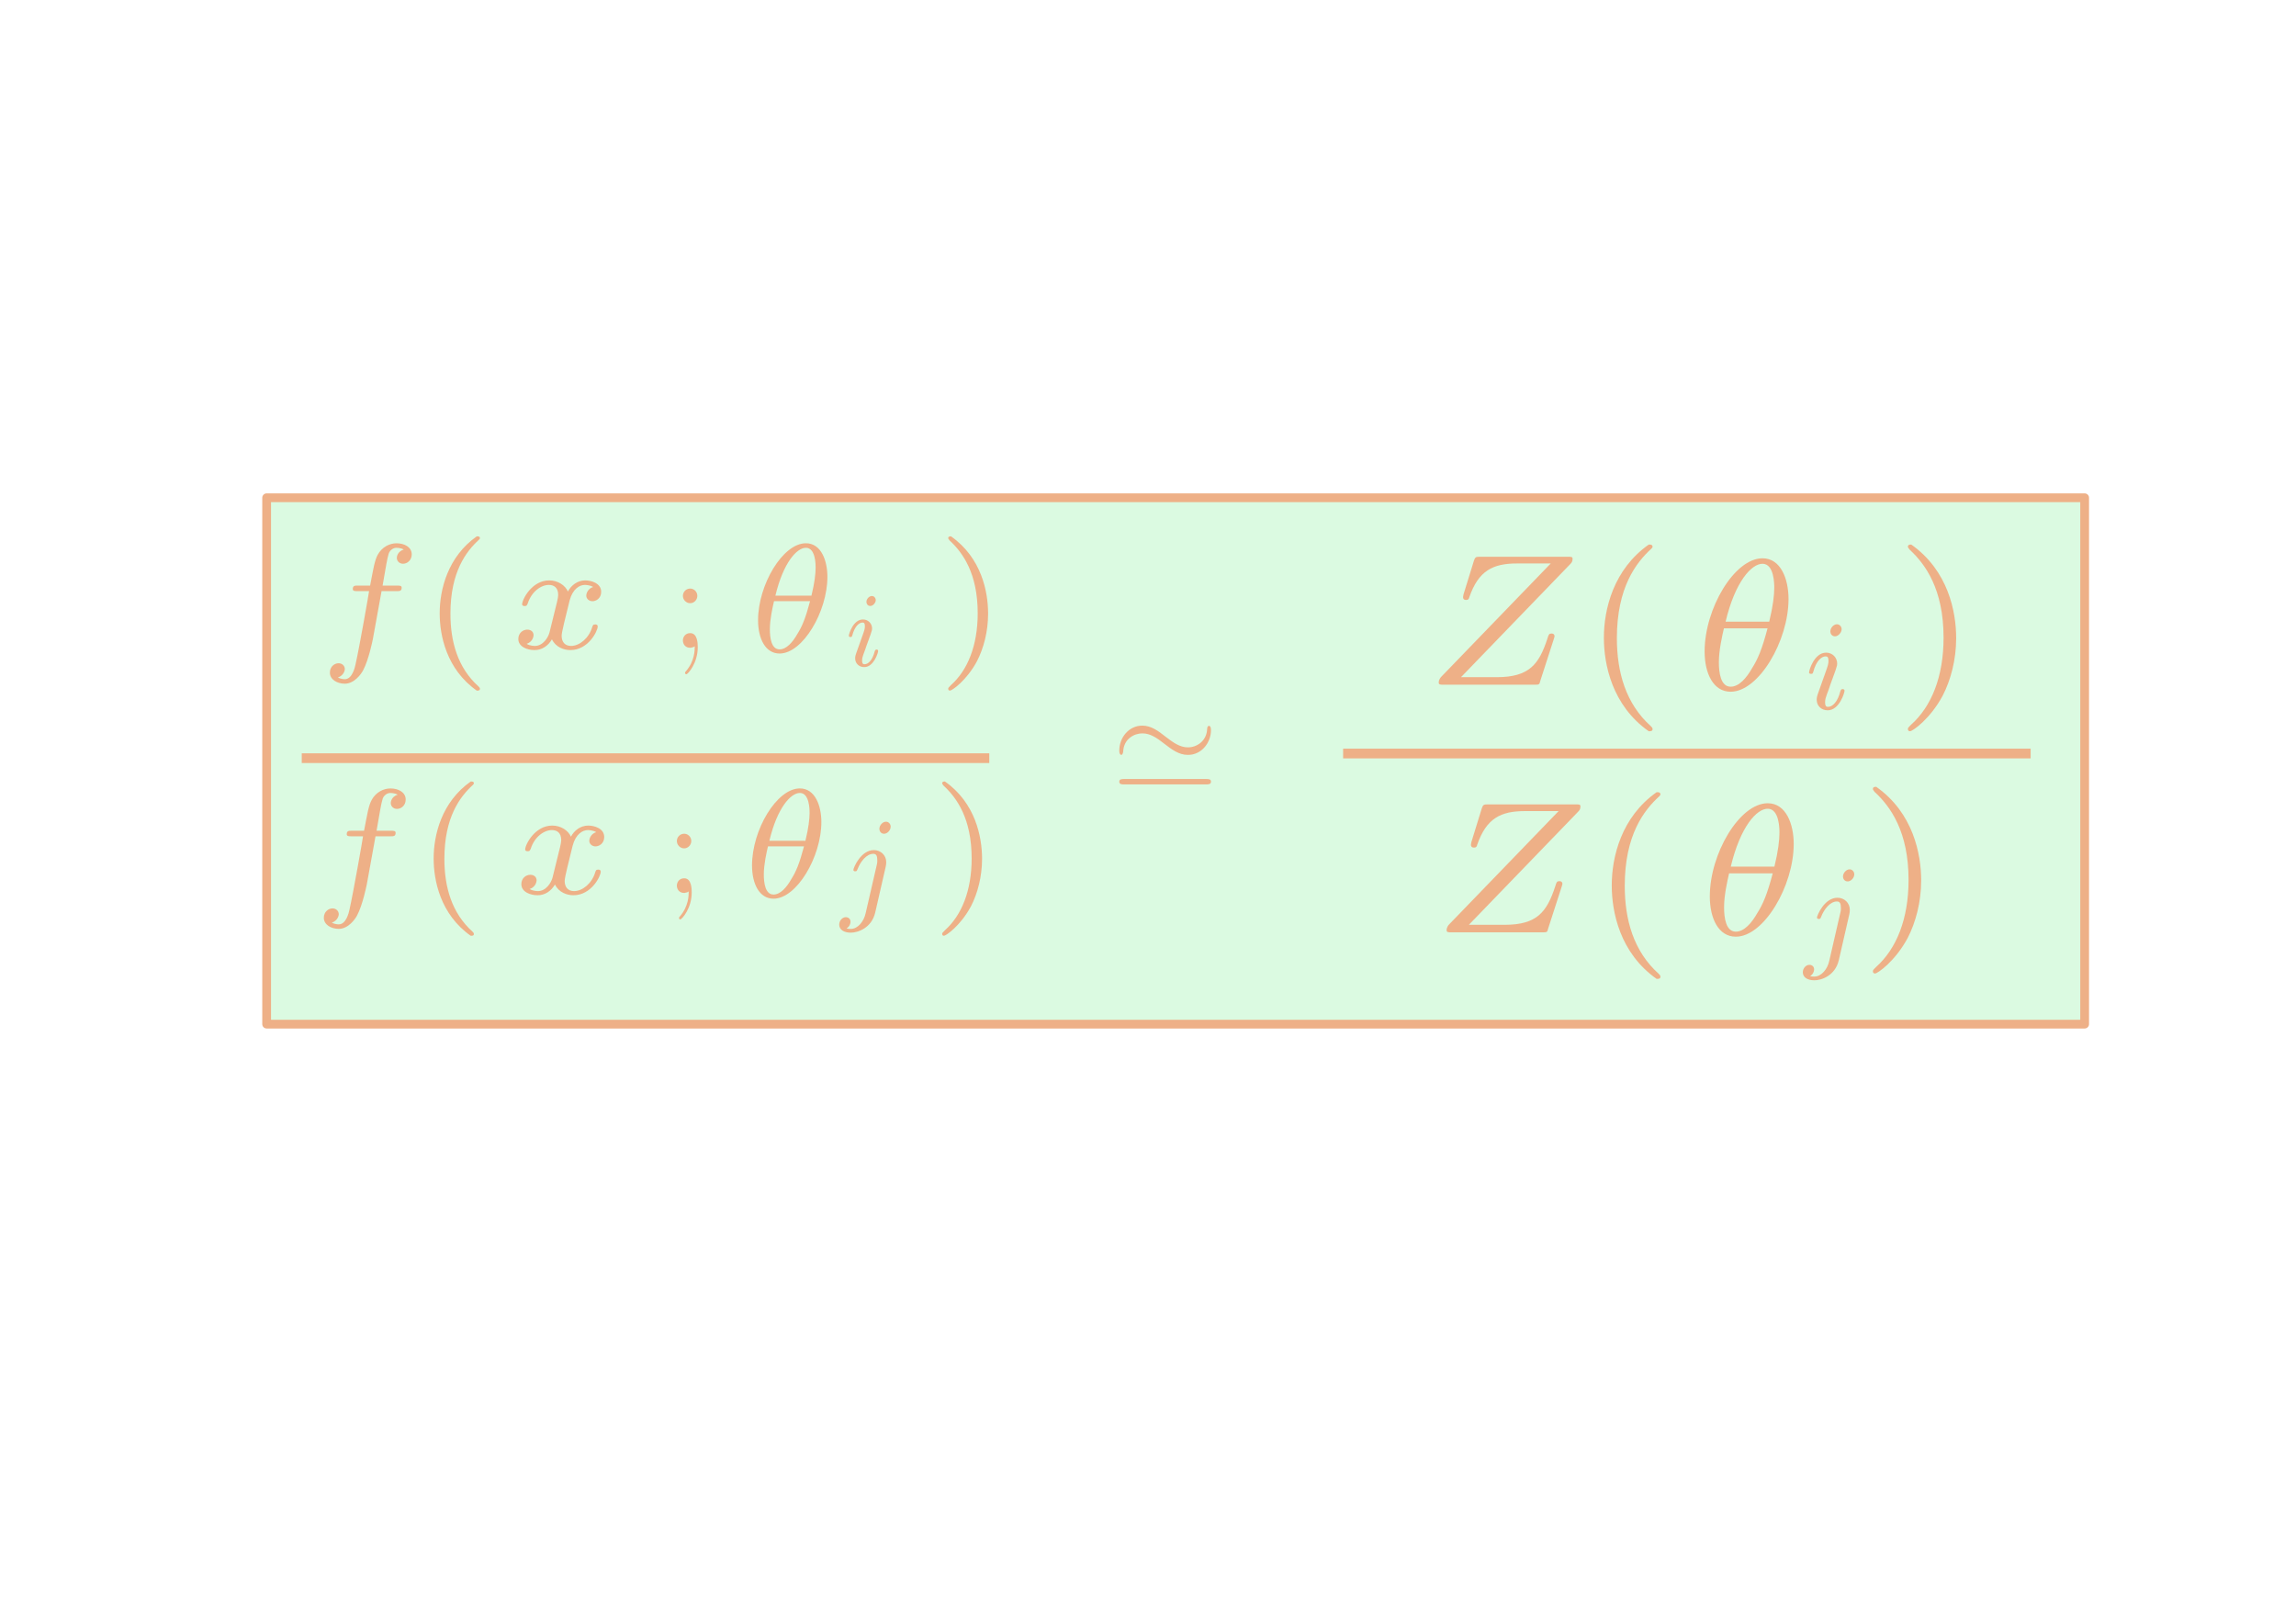 <?xml version="1.0" encoding="UTF-8" standalone="no"?>
<!-- Created with Inkscape (http://www.inkscape.org/) -->

<svg
   xmlns:ns1="http://www.iki.fi/pav/software/textext/"
   xmlns:dc="http://purl.org/dc/elements/1.1/"
   xmlns:cc="http://creativecommons.org/ns#"
   xmlns:rdf="http://www.w3.org/1999/02/22-rdf-syntax-ns#"
   xmlns:svg="http://www.w3.org/2000/svg"
   xmlns="http://www.w3.org/2000/svg"
   xmlns:sodipodi="http://sodipodi.sourceforge.net/DTD/sodipodi-0.dtd"
   xmlns:inkscape="http://www.inkscape.org/namespaces/inkscape"
   sodipodi:docname="mh2.svg"
   inkscape:version="0.92.5 (2060ec1f9f, 2020-04-08)"
   id="svg8"
   version="1.1"
   viewBox="0 0 297 210"
   height="210mm"
   width="297mm">
  <defs
     id="defs2">
    <marker
       inkscape:isstock="true"
       style="overflow:visible"
       id="marker18423"
       refX="0"
       refY="0"
       orient="auto"
       inkscape:stockid="Arrow2Mend">
      <path
         inkscape:connector-curvature="0"
         transform="scale(-0.6)"
         d="M 8.719,4.034 -2.207,0.016 8.719,-4.002 c -1.745,2.372 -1.735,5.617 -6e-7,8.035 z"
         style="fill:#ffb771;fill-opacity:1;fill-rule:evenodd;stroke:#ffb771;stroke-width:0.625;stroke-linejoin:round;stroke-opacity:1"
         id="path18421" />
    </marker>
    <inkscape:path-effect
       effect="bspline"
       id="path-effect18413"
       is_visible="true"
       weight="33.333"
       steps="2"
       helper_size="0"
       apply_no_weight="true"
       apply_with_weight="true"
       only_selected="false" />
    <inkscape:path-effect
       effect="bspline"
       id="path-effect15926"
       is_visible="true"
       weight="33.333"
       steps="2"
       helper_size="0"
       apply_no_weight="true"
       apply_with_weight="true"
       only_selected="false" />
    <marker
       inkscape:stockid="Arrow2Mend"
       orient="auto"
       refY="0"
       refX="0"
       id="Arrow2Mend-9"
       style="overflow:visible"
       inkscape:isstock="true">
      <path
         inkscape:connector-curvature="0"
         id="path1040-2"
         style="fill:#ffb771;fill-opacity:1;fill-rule:evenodd;stroke:#ffb771;stroke-width:0.625;stroke-linejoin:round;stroke-opacity:1"
         d="M 8.719,4.034 -2.207,0.016 8.719,-4.002 c -1.745,2.372 -1.735,5.617 -6e-7,8.035 z"
         transform="scale(-0.6)" />
    </marker>
    <marker
       inkscape:stockid="Arrow2Mend"
       orient="auto"
       refY="0"
       refX="0"
       id="Arrow2Mend-8"
       style="overflow:visible"
       inkscape:isstock="true">
      <path
         inkscape:connector-curvature="0"
         id="path1040-9"
         style="fill:#ffb771;fill-opacity:1;fill-rule:evenodd;stroke:#ffb771;stroke-width:0.625;stroke-linejoin:round;stroke-opacity:1"
         d="M 8.719,4.034 -2.207,0.016 8.719,-4.002 c -1.745,2.372 -1.735,5.617 -6e-7,8.035 z"
         transform="scale(-0.6)" />
    </marker>
    <marker
       inkscape:stockid="Arrow2Mend"
       orient="auto"
       refY="0"
       refX="0"
       id="Arrow2Mend-8-3"
       style="overflow:visible"
       inkscape:isstock="true">
      <path
         inkscape:connector-curvature="0"
         id="path1040-9-6"
         style="fill:#ffb771;fill-opacity:1;fill-rule:evenodd;stroke:#ffb771;stroke-width:0.625;stroke-linejoin:round;stroke-opacity:1"
         d="M 8.719,4.034 -2.207,0.016 8.719,-4.002 c -1.745,2.372 -1.735,5.617 -6e-7,8.035 z"
         transform="scale(-0.6)" />
    </marker>
    <marker
       inkscape:stockid="Arrow2Mend"
       orient="auto"
       refY="0"
       refX="0"
       id="Arrow2Mend-8-2"
       style="overflow:visible"
       inkscape:isstock="true">
      <path
         inkscape:connector-curvature="0"
         id="path1040-9-9"
         style="fill:#ffb771;fill-opacity:1;fill-rule:evenodd;stroke:#ffb771;stroke-width:0.625;stroke-linejoin:round;stroke-opacity:1"
         d="M 8.719,4.034 -2.207,0.016 8.719,-4.002 c -1.745,2.372 -1.735,5.617 -6e-7,8.035 z"
         transform="scale(-0.6)" />
    </marker>
    <marker
       inkscape:stockid="Arrow2Mend"
       orient="auto"
       refY="0"
       refX="0"
       id="Arrow2Mend-98"
       style="overflow:visible"
       inkscape:isstock="true">
      <path
         id="path1040-4"
         style="fill:#ffb771;fill-opacity:1;fill-rule:evenodd;stroke:#ffb771;stroke-width:0.625;stroke-linejoin:round;stroke-opacity:1"
         d="M 8.719,4.034 -2.207,0.016 8.719,-4.002 c -1.745,2.372 -1.735,5.617 -6e-7,8.035 z"
         transform="scale(-0.6)"
         inkscape:connector-curvature="0" />
    </marker>
    <marker
       inkscape:stockid="Arrow2Mend"
       orient="auto"
       refY="0"
       refX="0"
       id="Arrow2Mend-9-8"
       style="overflow:visible"
       inkscape:isstock="true">
      <path
         inkscape:connector-curvature="0"
         id="path1040-2-1"
         style="fill:#ffb771;fill-opacity:1;fill-rule:evenodd;stroke:#ffb771;stroke-width:0.625;stroke-linejoin:round;stroke-opacity:1"
         d="M 8.719,4.034 -2.207,0.016 8.719,-4.002 c -1.745,2.372 -1.735,5.617 -6e-7,8.035 z"
         transform="scale(-0.6)" />
    </marker>
    <marker
       inkscape:stockid="Arrow2Mend"
       orient="auto"
       refY="0"
       refX="0"
       id="Arrow2Mend-8-0"
       style="overflow:visible"
       inkscape:isstock="true">
      <path
         inkscape:connector-curvature="0"
         id="path1040-9-3"
         style="fill:#ffb771;fill-opacity:1;fill-rule:evenodd;stroke:#ffb771;stroke-width:0.625;stroke-linejoin:round;stroke-opacity:1"
         d="M 8.719,4.034 -2.207,0.016 8.719,-4.002 c -1.745,2.372 -1.735,5.617 -6e-7,8.035 z"
         transform="scale(-0.6)" />
    </marker>
    <marker
       inkscape:stockid="Arrow2Mend"
       orient="auto"
       refY="0"
       refX="0"
       id="Arrow2Mend-8-3-0"
       style="overflow:visible"
       inkscape:isstock="true">
      <path
         inkscape:connector-curvature="0"
         id="path1040-9-6-4"
         style="fill:#ffb771;fill-opacity:1;fill-rule:evenodd;stroke:#ffb771;stroke-width:0.625;stroke-linejoin:round;stroke-opacity:1"
         d="M 8.719,4.034 -2.207,0.016 8.719,-4.002 c -1.745,2.372 -1.735,5.617 -6e-7,8.035 z"
         transform="scale(-0.6)" />
    </marker>
    <marker
       inkscape:stockid="Arrow2Mend"
       orient="auto"
       refY="0"
       refX="0"
       id="Arrow2Mend-8-2-4"
       style="overflow:visible"
       inkscape:isstock="true">
      <path
         inkscape:connector-curvature="0"
         id="path1040-9-9-4"
         style="fill:#ffb771;fill-opacity:1;fill-rule:evenodd;stroke:#ffb771;stroke-width:0.625;stroke-linejoin:round;stroke-opacity:1"
         d="M 8.719,4.034 -2.207,0.016 8.719,-4.002 c -1.745,2.372 -1.735,5.617 -6e-7,8.035 z"
         transform="scale(-0.6)" />
    </marker>
    <inkscape:path-effect
       effect="bspline"
       id="path-effect15926-4"
       is_visible="true"
       weight="33.333"
       steps="2"
       helper_size="0"
       apply_no_weight="true"
       apply_with_weight="true"
       only_selected="false" />
    <inkscape:path-effect
       effect="bspline"
       id="path-effect15926-4-0"
       is_visible="true"
       weight="33.333"
       steps="2"
       helper_size="0"
       apply_no_weight="true"
       apply_with_weight="true"
       only_selected="false" />
    <inkscape:path-effect
       effect="bspline"
       id="path-effect15926-4-6"
       is_visible="true"
       weight="33.333"
       steps="2"
       helper_size="0"
       apply_no_weight="true"
       apply_with_weight="true"
       only_selected="false" />
    <inkscape:path-effect
       effect="bspline"
       id="path-effect15926-4-6-6"
       is_visible="true"
       weight="33.333"
       steps="2"
       helper_size="0"
       apply_no_weight="true"
       apply_with_weight="true"
       only_selected="false" />
  </defs>
  <sodipodi:namedview
     id="base"
     pagecolor="#ffffff"
     bordercolor="#666666"
     borderopacity="1.0"
     inkscape:pageopacity="0.0"
     inkscape:pageshadow="2"
     inkscape:zoom="0.9899495"
     inkscape:cx="530.39599"
     inkscape:cy="398.7904"
     inkscape:document-units="mm"
     inkscape:current-layer="layer1"
     showgrid="false"
     inkscape:window-width="1848"
     inkscape:window-height="1016"
     inkscape:window-x="1992"
     inkscape:window-y="27"
     inkscape:window-maximized="1" />
  <g
     inkscape:label="Layer 1"
     inkscape:groupmode="layer"
     id="layer1"
     transform="translate(0,-87)">
    <rect
       style="opacity:1;fill:#87ee9a;fill-opacity:0.304;fill-rule:nonzero;stroke:#eeb087;stroke-width:1.134;stroke-linecap:round;stroke-linejoin:round;stroke-miterlimit:4;stroke-dasharray:none;stroke-dashoffset:0;stroke-opacity:0.996;paint-order:fill markers stroke"
       id="rect8971"
       width="235.168"
       height="68.079"
       x="34.492"
       y="151.376" />
    <g
       id="g13645"
       style="fill:#eeb087;fill-opacity:0.996;stroke:#886752;stroke-opacity:0.996"
       transform="matrix(1.339,0,0,1.339,-139.201,139.433)">
      <path
         id="path13643"
         transform="translate(148.712,134.864)"
         d="M 2.625,-4.359 C 1.391,-4.062 0.422,-2.766 0.422,-1.562 0.422,-0.594 1.062,0.125 2,0.125 c 1.156,0 1.984,-1.578 1.984,-2.953 0,-0.906 -0.391,-1.406 -0.734,-1.844 C 2.891,-5.125 2.297,-5.875 2.297,-6.312 c 0,-0.219 0.203,-0.453 0.547,-0.453 0.312,0 0.5,0.125 0.719,0.266 0.203,0.125 0.391,0.25 0.547,0.25 C 4.359,-6.25 4.5,-6.484 4.5,-6.656 4.5,-6.875 4.344,-6.891 3.984,-6.984 3.469,-7.094 3.328,-7.094 3.172,-7.094 c -0.781,0 -1.141,0.438 -1.141,1.031 0,0.547 0.297,1.094 0.594,1.703 z m 0.125,0.219 c 0.25,0.469 0.547,1 0.547,1.719 0,0.656 -0.375,2.328 -1.297,2.328 -0.547,0 -0.969,-0.422 -0.969,-1.188 0,-0.625 0.375,-2.5 1.719,-2.859 z m 0,0"
         style="fill:#eeb087;fill-opacity:0.996;stroke:#886752;stroke-width:0;stroke-opacity:0.996"
         inkscape:connector-curvature="0" />
    </g>
    <g
       id="g13649"
       style="fill:#eeb087;fill-opacity:0.996;stroke:#eeb087;stroke-opacity:0.996"
       transform="matrix(1.339,0,0,1.339,-139.201,139.433)">
      <path
         id="path13647"
         transform="translate(153.517,134.864)"
         d="m 3.297,2.391 c 0,-0.031 0,-0.047 -0.172,-0.219 C 1.891,0.922 1.562,-0.969 1.562,-2.5 c 0,-1.734 0.375,-3.469 1.609,-4.703 0.125,-0.125 0.125,-0.141 0.125,-0.172 0,-0.078 -0.031,-0.109 -0.094,-0.109 -0.109,0 -1,0.688 -1.594,1.953 -0.5,1.094 -0.625,2.203 -0.625,3.031 0,0.781 0.109,1.984 0.656,3.125 C 2.25,1.844 3.094,2.5 3.203,2.5 c 0.062,0 0.094,-0.031 0.094,-0.109 z m 0,0"
         style="fill:#eeb087;fill-opacity:0.996;stroke:#eeb087;stroke-width:0;stroke-opacity:0.996"
         inkscape:connector-curvature="0" />
    </g>
    <g
       id="g13653"
       style="fill:#eeb087;fill-opacity:0.996;stroke:#eeb087;stroke-opacity:0.996"
       transform="matrix(1.339,0,0,1.339,-139.201,139.433)">
      <path
         id="path13651"
         transform="translate(157.392,134.864)"
         d="M 3.328,-3.016 C 3.391,-3.266 3.625,-4.188 4.312,-4.188 c 0.047,0 0.297,0 0.5,0.125 C 4.531,-4 4.344,-3.766 4.344,-3.516 c 0,0.156 0.109,0.344 0.375,0.344 0.219,0 0.531,-0.172 0.531,-0.578 0,-0.516 -0.578,-0.656 -0.922,-0.656 -0.578,0 -0.922,0.531 -1.047,0.75 -0.25,-0.656 -0.781,-0.75 -1.078,-0.75 -1.031,0 -1.609,1.281 -1.609,1.531 0,0.109 0.109,0.109 0.125,0.109 0.078,0 0.109,-0.031 0.125,-0.109 0.344,-1.062 1,-1.312 1.344,-1.312 0.188,0 0.531,0.094 0.531,0.672 0,0.312 -0.172,0.969 -0.531,2.375 -0.156,0.609 -0.516,1.031 -0.953,1.031 -0.062,0 -0.281,0 -0.5,-0.125 0.25,-0.062 0.469,-0.266 0.469,-0.547 0,-0.266 -0.219,-0.344 -0.359,-0.344 -0.312,0 -0.547,0.25 -0.547,0.578 0,0.453 0.484,0.656 0.922,0.656 0.672,0 1.031,-0.703 1.047,-0.75 0.125,0.359 0.484,0.75 1.078,0.75 1.031,0 1.594,-1.281 1.594,-1.531 0,-0.109 -0.078,-0.109 -0.109,-0.109 -0.094,0 -0.109,0.047 -0.141,0.109 -0.328,1.078 -1,1.312 -1.312,1.312 -0.391,0 -0.547,-0.312 -0.547,-0.656 0,-0.219 0.047,-0.438 0.156,-0.875 z m 0,0"
         style="fill:#eeb087;fill-opacity:0.996;stroke:#eeb087;stroke-width:0;stroke-opacity:0.996"
         inkscape:connector-curvature="0" />
    </g>
    <g
       id="g13657"
       style="fill:#eeb087;fill-opacity:0.996;stroke:#eeb087;stroke-opacity:0.996"
       transform="matrix(1.339,0,0,1.339,-139.201,139.433)">
      <path
         id="path13655"
         transform="translate(163.085,136.359)"
         d="m 2.266,-4.359 c 0,-0.109 -0.094,-0.266 -0.281,-0.266 -0.188,0 -0.391,0.188 -0.391,0.391 0,0.109 0.078,0.266 0.281,0.266 0.188,0 0.391,-0.203 0.391,-0.391 z M 0.844,-0.812 c -0.031,0.094 -0.062,0.172 -0.062,0.297 0,0.328 0.266,0.578 0.656,0.578 0.688,0 1,-0.953 1,-1.062 0,-0.094 -0.094,-0.094 -0.109,-0.094 -0.094,0 -0.109,0.047 -0.141,0.125 -0.156,0.562 -0.453,0.844 -0.734,0.844 -0.141,0 -0.172,-0.094 -0.172,-0.25 0,-0.156 0.047,-0.281 0.109,-0.438 C 1.469,-1 1.547,-1.188 1.609,-1.375 1.672,-1.547 1.938,-2.172 1.953,-2.266 1.984,-2.328 2,-2.406 2,-2.484 2,-2.812 1.719,-3.078 1.344,-3.078 0.641,-3.078 0.328,-2.125 0.328,-2 c 0,0.078 0.094,0.078 0.125,0.078 0.094,0 0.094,-0.031 0.125,-0.109 C 0.75,-2.625 1.062,-2.875 1.312,-2.875 c 0.109,0 0.172,0.047 0.172,0.234 0,0.172 -0.031,0.266 -0.203,0.703 z m 0,0"
         style="fill:#eeb087;fill-opacity:0.996;stroke:#eeb087;stroke-width:0;stroke-opacity:0.996"
         inkscape:connector-curvature="0" />
    </g>
    <g
       id="g13661"
       style="fill:#eeb087;fill-opacity:0.996;stroke:#eeb087;stroke-opacity:0.996"
       transform="matrix(1.339,0,0,1.339,-139.201,139.433)">
      <path
         id="path13659"
         transform="translate(168.616,134.864)"
         d="m 6.562,-2.297 c 0.172,0 0.359,0 0.359,-0.203 0,-0.188 -0.188,-0.188 -0.359,-0.188 H 1.172 c -0.172,0 -0.344,0 -0.344,0.188 0,0.203 0.172,0.203 0.344,0.203 z m 0,0"
         style="fill:#eeb087;fill-opacity:0.996;stroke:#eeb087;stroke-width:0;stroke-opacity:0.996"
         inkscape:connector-curvature="0" />
    </g>
    <g
       id="g13665"
       style="fill:#eeb087;fill-opacity:0.996;stroke:#eeb087;stroke-opacity:0.996"
       transform="matrix(1.339,0,0,1.339,-139.201,139.433)">
      <path
         id="path13663"
         transform="translate(178.579,134.864)"
         d="m 4.844,-3.797 c 0.047,-0.141 0.047,-0.156 0.047,-0.234 0,-0.172 -0.141,-0.266 -0.297,-0.266 -0.094,0 -0.25,0.062 -0.344,0.203 -0.016,0.062 -0.109,0.359 -0.141,0.547 -0.078,0.25 -0.141,0.531 -0.203,0.797 l -0.453,1.797 c -0.031,0.141 -0.469,0.844 -1.125,0.844 -0.5,0 -0.609,-0.438 -0.609,-0.812 C 1.719,-1.375 1.891,-2 2.219,-2.875 2.375,-3.281 2.422,-3.391 2.422,-3.594 c 0,-0.438 -0.312,-0.812 -0.812,-0.812 -0.953,0 -1.312,1.453 -1.312,1.531 0,0.109 0.094,0.109 0.109,0.109 0.109,0 0.109,-0.031 0.156,-0.188 0.281,-0.938 0.672,-1.234 1.016,-1.234 0.078,0 0.25,0 0.25,0.312 0,0.25 -0.109,0.516 -0.172,0.703 -0.406,1.062 -0.578,1.625 -0.578,2.094 0,0.891 0.625,1.188 1.219,1.188 0.391,0 0.719,-0.172 1,-0.453 -0.125,0.516 -0.25,1.016 -0.641,1.547 -0.266,0.328 -0.641,0.625 -1.094,0.625 -0.141,0 -0.594,-0.031 -0.766,-0.422 0.156,0 0.297,0 0.422,-0.125 C 1.328,1.203 1.422,1.062 1.422,0.875 1.422,0.562 1.156,0.531 1.062,0.531 0.828,0.531 0.5,0.688 0.5,1.172 c 0,0.5 0.438,0.875 1.062,0.875 1.016,0 2.047,-0.906 2.328,-2.031 z m 0,0"
         style="fill:#eeb087;fill-opacity:0.996;stroke:#eeb087;stroke-width:0;stroke-opacity:0.996"
         inkscape:connector-curvature="0" />
    </g>
    <g
       id="g13669"
       style="fill:#eeb087;fill-opacity:0.996;stroke:#eeb087;stroke-opacity:0.996"
       transform="matrix(1.339,0,0,1.339,-139.201,139.433)">
      <path
         id="path13667"
         transform="translate(183.821,134.864)"
         d="m 2.875,-2.5 c 0,-0.766 -0.109,-1.969 -0.656,-3.109 -0.594,-1.219 -1.453,-1.875 -1.547,-1.875 -0.062,0 -0.109,0.047 -0.109,0.109 0,0.031 0,0.047 0.188,0.234 0.984,0.984 1.547,2.562 1.547,4.641 0,1.719 -0.359,3.469 -1.594,4.719 C 0.562,2.344 0.562,2.359 0.562,2.391 0.562,2.453 0.609,2.5 0.672,2.5 0.766,2.5 1.672,1.812 2.25,0.547 2.766,-0.547 2.875,-1.656 2.875,-2.5 Z m 0,0"
         style="fill:#eeb087;fill-opacity:0.996;stroke:#eeb087;stroke-width:0;stroke-opacity:0.996"
         inkscape:connector-curvature="0" />
    </g>
    <g
       id="g13673"
       style="fill:#eeb087;fill-opacity:0.996;stroke:#eeb087;stroke-opacity:0.996"
       transform="matrix(1.339,0,0,1.339,-142.603,139.811)">
      <path
         id="path13671"
         transform="translate(189.909,134.864)"
         d="M 3.875,-2.766 1.891,-4.75 C 1.766,-4.875 1.75,-4.891 1.672,-4.891 1.562,-4.891 1.469,-4.812 1.469,-4.688 c 0,0.062 0.016,0.078 0.125,0.188 l 2,2 -2,2.016 c -0.109,0.109 -0.125,0.125 -0.125,0.188 0,0.125 0.094,0.203 0.203,0.203 0.078,0 0.094,-0.016 0.219,-0.141 L 3.875,-2.219 l 2.062,2.062 c 0.016,0.016 0.078,0.062 0.141,0.062 0.125,0 0.203,-0.078 0.203,-0.203 0,-0.016 0,-0.047 -0.031,-0.109 C 6.234,-0.422 4.656,-1.984 4.156,-2.5 l 1.828,-1.812 c 0.047,-0.062 0.203,-0.188 0.25,-0.25 0,-0.016 0.047,-0.062 0.047,-0.125 0,-0.125 -0.078,-0.203 -0.203,-0.203 C 6,-4.891 5.969,-4.859 5.859,-4.75 Z m 0,0"
         style="fill:#eeb087;fill-opacity:0.996;stroke:#eeb087;stroke-width:0;stroke-opacity:0.996"
         inkscape:connector-curvature="0" />
    </g>
    <g
       id="g13749"
       style="fill:#eeb087;fill-opacity:0.996;stroke:#eeb087;stroke-opacity:0.996"
       transform="matrix(1.339,0,0,1.339,-127.484,139.055)">
      <path
         id="path13747"
         transform="translate(261.839,134.864)"
         d="M 3.875,-2.766 1.891,-4.75 C 1.766,-4.875 1.75,-4.891 1.672,-4.891 1.562,-4.891 1.469,-4.812 1.469,-4.688 c 0,0.062 0.016,0.078 0.125,0.188 l 2,2 -2,2.016 c -0.109,0.109 -0.125,0.125 -0.125,0.188 0,0.125 0.094,0.203 0.203,0.203 0.078,0 0.094,-0.016 0.219,-0.141 L 3.875,-2.219 l 2.062,2.062 c 0.016,0.016 0.078,0.062 0.141,0.062 0.125,0 0.203,-0.078 0.203,-0.203 0,-0.016 0,-0.047 -0.031,-0.109 C 6.234,-0.422 4.656,-1.984 4.156,-2.5 l 1.828,-1.812 c 0.047,-0.062 0.203,-0.188 0.25,-0.25 0,-0.016 0.047,-0.062 0.047,-0.125 0,-0.125 -0.078,-0.203 -0.203,-0.203 C 6,-4.891 5.969,-4.859 5.859,-4.75 Z m 0,0"
         style="fill:#eeb087;fill-opacity:0.996;stroke:#eeb087;stroke-width:0;stroke-opacity:0.996"
         inkscape:connector-curvature="0" />
    </g>
    <g
       id="g13757"
       style="fill:#eeb087;fill-opacity:0.996;stroke:#eeb087;stroke-opacity:0.996"
       transform="matrix(1.339,0,0,1.339,-127.484,139.055)">
      <path
         id="path13751"
         transform="translate(271.802,134.864)"
         d="m 2.266,-3.156 h 1.688 c 1.188,0 2.266,-0.797 2.266,-1.797 C 6.219,-5.938 5.234,-6.812 3.875,-6.812 H 0.344 V -6.5 h 0.25 c 0.766,0 0.781,0.109 0.781,0.469 v 5.25 c 0,0.359 -0.016,0.469 -0.781,0.469 h -0.25 V 0 c 0.359,-0.031 1.094,-0.031 1.469,-0.031 0.375,0 1.125,0 1.484,0.031 v -0.312 h -0.25 c -0.766,0 -0.781,-0.109 -0.781,-0.469 z m -0.031,-0.25 v -2.688 C 2.234,-6.438 2.25,-6.5 2.719,-6.5 h 0.891 c 1.578,0 1.578,1.062 1.578,1.547 0,0.469 0,1.547 -1.578,1.547 z m 0,0"
         style="fill:#eeb087;fill-opacity:0.996;stroke:#eeb087;stroke-width:0;stroke-opacity:0.996"
         inkscape:connector-curvature="0" />
      <path
         id="path13753"
         transform="translate(278.583,134.864)"
         d="M 1.672,-3.312 V -4.406 L 0.281,-4.297 v 0.312 c 0.703,0 0.781,0.062 0.781,0.562 V -0.75 c 0,0.438 -0.109,0.438 -0.781,0.438 V 0 c 0.391,-0.016 0.859,-0.031 1.141,-0.031 0.391,0 0.859,0 1.266,0.031 V -0.312 H 2.469 c -0.734,0 -0.75,-0.109 -0.75,-0.469 V -2.312 c 0,-0.984 0.422,-1.875 1.172,-1.875 0.062,0 0.094,0 0.109,0.016 -0.031,0 -0.234,0.125 -0.234,0.391 0,0.266 0.219,0.422 0.438,0.422 0.172,0 0.422,-0.125 0.422,-0.438 0,-0.312 -0.312,-0.609 -0.734,-0.609 -0.734,0 -1.094,0.672 -1.219,1.094 z m 0,0"
         style="fill:#eeb087;fill-opacity:0.996;stroke:#eeb087;stroke-width:0;stroke-opacity:0.996"
         inkscape:connector-curvature="0" />
      <path
         id="path13755"
         transform="translate(282.485,134.864)"
         d="m 3.297,2.391 c 0,-0.031 0,-0.047 -0.172,-0.219 C 1.891,0.922 1.562,-0.969 1.562,-2.5 c 0,-1.734 0.375,-3.469 1.609,-4.703 0.125,-0.125 0.125,-0.141 0.125,-0.172 0,-0.078 -0.031,-0.109 -0.094,-0.109 -0.109,0 -1,0.688 -1.594,1.953 -0.5,1.094 -0.625,2.203 -0.625,3.031 0,0.781 0.109,1.984 0.656,3.125 C 2.25,1.844 3.094,2.5 3.203,2.5 c 0.062,0 0.094,-0.031 0.094,-0.109 z m 0,0"
         style="fill:#eeb087;fill-opacity:0.996;stroke:#eeb087;stroke-width:0;stroke-opacity:0.996"
         inkscape:connector-curvature="0" />
    </g>
    <g
       id="g13765"
       style="fill:#eeb087;fill-opacity:0.996;stroke:#eeb087;stroke-opacity:0.996"
       transform="matrix(1.339,0,0,1.339,-127.484,139.055)">
      <path
         id="path13763"
         transform="translate(289.791,134.864)"
         d="m 2.875,-2.5 c 0,-0.766 -0.109,-1.969 -0.656,-3.109 -0.594,-1.219 -1.453,-1.875 -1.547,-1.875 -0.062,0 -0.109,0.047 -0.109,0.109 0,0.031 0,0.047 0.188,0.234 0.984,0.984 1.547,2.562 1.547,4.641 0,1.719 -0.359,3.469 -1.594,4.719 C 0.562,2.344 0.562,2.359 0.562,2.391 0.562,2.453 0.609,2.5 0.672,2.5 0.766,2.5 1.672,1.812 2.25,0.547 2.766,-0.547 2.875,-1.656 2.875,-2.5 Z m 0,0"
         style="fill:#eeb087;fill-opacity:0.996;stroke:#eeb087;stroke-width:0;stroke-opacity:0.996"
         inkscape:connector-curvature="0" />
    </g>
    <g
       id="g13645-5"
       style="fill:#eeb087;fill-opacity:0.996;stroke:#886752;stroke-opacity:0.996"
       transform="matrix(1.339,0,0,1.339,-139.007,164.332)">
      <path
         id="path13643-4"
         transform="translate(148.712,134.864)"
         d="M 2.625,-4.359 C 1.391,-4.062 0.422,-2.766 0.422,-1.562 0.422,-0.594 1.062,0.125 2,0.125 c 1.156,0 1.984,-1.578 1.984,-2.953 0,-0.906 -0.391,-1.406 -0.734,-1.844 C 2.891,-5.125 2.297,-5.875 2.297,-6.312 c 0,-0.219 0.203,-0.453 0.547,-0.453 0.312,0 0.5,0.125 0.719,0.266 0.203,0.125 0.391,0.25 0.547,0.25 C 4.359,-6.25 4.5,-6.484 4.5,-6.656 4.5,-6.875 4.344,-6.891 3.984,-6.984 3.469,-7.094 3.328,-7.094 3.172,-7.094 c -0.781,0 -1.141,0.438 -1.141,1.031 0,0.547 0.297,1.094 0.594,1.703 z m 0.125,0.219 c 0.25,0.469 0.547,1 0.547,1.719 0,0.656 -0.375,2.328 -1.297,2.328 -0.547,0 -0.969,-0.422 -0.969,-1.188 0,-0.625 0.375,-2.5 1.719,-2.859 z m 0,0"
         style="fill:#eeb087;fill-opacity:0.996;stroke:#886752;stroke-width:0;stroke-opacity:0.996"
         inkscape:connector-curvature="0" />
    </g>
    <g
       id="g13649-8"
       style="fill:#eeb087;fill-opacity:0.996;stroke:#eeb087;stroke-opacity:0.996"
       transform="matrix(1.339,0,0,1.339,-139.007,164.332)">
      <path
         id="path13647-1"
         transform="translate(153.517,134.864)"
         d="m 3.297,2.391 c 0,-0.031 0,-0.047 -0.172,-0.219 C 1.891,0.922 1.562,-0.969 1.562,-2.5 c 0,-1.734 0.375,-3.469 1.609,-4.703 0.125,-0.125 0.125,-0.141 0.125,-0.172 0,-0.078 -0.031,-0.109 -0.094,-0.109 -0.109,0 -1,0.688 -1.594,1.953 -0.5,1.094 -0.625,2.203 -0.625,3.031 0,0.781 0.109,1.984 0.656,3.125 C 2.25,1.844 3.094,2.5 3.203,2.5 c 0.062,0 0.094,-0.031 0.094,-0.109 z m 0,0"
         style="fill:#eeb087;fill-opacity:0.996;stroke:#eeb087;stroke-width:0;stroke-opacity:0.996"
         inkscape:connector-curvature="0" />
    </g>
    <g
       id="g13661-6"
       style="fill:#eeb087;fill-opacity:0.996;stroke:#eeb087;stroke-opacity:0.996"
       transform="matrix(1.339,0,0,1.339,-139.007,164.332)">
      <path
         id="path13659-8"
         transform="translate(168.616,134.864)"
         d="m 6.562,-2.297 c 0.172,0 0.359,0 0.359,-0.203 0,-0.188 -0.188,-0.188 -0.359,-0.188 H 1.172 c -0.172,0 -0.344,0 -0.344,0.188 0,0.203 0.172,0.203 0.344,0.203 z m 0,0"
         style="fill:#eeb087;fill-opacity:0.996;stroke:#eeb087;stroke-width:0;stroke-opacity:0.996"
         inkscape:connector-curvature="0" />
    </g>
    <g
       id="g13665-0"
       style="fill:#eeb087;fill-opacity:0.996;stroke:#eeb087;stroke-opacity:0.996"
       transform="matrix(1.339,0,0,1.339,-139.007,164.332)">
      <path
         id="path13663-2"
         transform="translate(178.579,134.864)"
         d="m 4.844,-3.797 c 0.047,-0.141 0.047,-0.156 0.047,-0.234 0,-0.172 -0.141,-0.266 -0.297,-0.266 -0.094,0 -0.25,0.062 -0.344,0.203 -0.016,0.062 -0.109,0.359 -0.141,0.547 -0.078,0.25 -0.141,0.531 -0.203,0.797 l -0.453,1.797 c -0.031,0.141 -0.469,0.844 -1.125,0.844 -0.5,0 -0.609,-0.438 -0.609,-0.812 C 1.719,-1.375 1.891,-2 2.219,-2.875 2.375,-3.281 2.422,-3.391 2.422,-3.594 c 0,-0.438 -0.312,-0.812 -0.812,-0.812 -0.953,0 -1.312,1.453 -1.312,1.531 0,0.109 0.094,0.109 0.109,0.109 0.109,0 0.109,-0.031 0.156,-0.188 0.281,-0.938 0.672,-1.234 1.016,-1.234 0.078,0 0.25,0 0.25,0.312 0,0.25 -0.109,0.516 -0.172,0.703 -0.406,1.062 -0.578,1.625 -0.578,2.094 0,0.891 0.625,1.188 1.219,1.188 0.391,0 0.719,-0.172 1,-0.453 -0.125,0.516 -0.25,1.016 -0.641,1.547 -0.266,0.328 -0.641,0.625 -1.094,0.625 -0.141,0 -0.594,-0.031 -0.766,-0.422 0.156,0 0.297,0 0.422,-0.125 C 1.328,1.203 1.422,1.062 1.422,0.875 1.422,0.562 1.156,0.531 1.062,0.531 0.828,0.531 0.5,0.688 0.5,1.172 c 0,0.5 0.438,0.875 1.062,0.875 1.016,0 2.047,-0.906 2.328,-2.031 z m 0,0"
         style="fill:#eeb087;fill-opacity:0.996;stroke:#eeb087;stroke-width:0;stroke-opacity:0.996"
         inkscape:connector-curvature="0" />
    </g>
    <g
       id="g13669-1"
       style="fill:#eeb087;fill-opacity:0.996;stroke:#eeb087;stroke-opacity:0.996"
       transform="matrix(1.339,0,0,1.339,-139.007,164.332)">
      <path
         id="path13667-0"
         transform="translate(183.821,134.864)"
         d="m 2.875,-2.5 c 0,-0.766 -0.109,-1.969 -0.656,-3.109 -0.594,-1.219 -1.453,-1.875 -1.547,-1.875 -0.062,0 -0.109,0.047 -0.109,0.109 0,0.031 0,0.047 0.188,0.234 0.984,0.984 1.547,2.562 1.547,4.641 0,1.719 -0.359,3.469 -1.594,4.719 C 0.562,2.344 0.562,2.359 0.562,2.391 0.562,2.453 0.609,2.5 0.672,2.5 0.766,2.5 1.672,1.812 2.25,0.547 2.766,-0.547 2.875,-1.656 2.875,-2.5 Z m 0,0"
         style="fill:#eeb087;fill-opacity:0.996;stroke:#eeb087;stroke-width:0;stroke-opacity:0.996"
         inkscape:connector-curvature="0" />
    </g>
    <g
       id="g13673-5"
       style="fill:#eeb087;fill-opacity:0.996;stroke:#eeb087;stroke-opacity:0.996"
       transform="matrix(1.339,0,0,1.339,-142.409,164.71)">
      <path
         id="path13671-1"
         transform="translate(189.909,134.864)"
         d="M 3.875,-2.766 1.891,-4.75 C 1.766,-4.875 1.75,-4.891 1.672,-4.891 1.562,-4.891 1.469,-4.812 1.469,-4.688 c 0,0.062 0.016,0.078 0.125,0.188 l 2,2 -2,2.016 c -0.109,0.109 -0.125,0.125 -0.125,0.188 0,0.125 0.094,0.203 0.203,0.203 0.078,0 0.094,-0.016 0.219,-0.141 L 3.875,-2.219 l 2.062,2.062 c 0.016,0.016 0.078,0.062 0.141,0.062 0.125,0 0.203,-0.078 0.203,-0.203 0,-0.016 0,-0.047 -0.031,-0.109 C 6.234,-0.422 4.656,-1.984 4.156,-2.5 l 1.828,-1.812 c 0.047,-0.062 0.203,-0.188 0.25,-0.25 0,-0.016 0.047,-0.062 0.047,-0.125 0,-0.125 -0.078,-0.203 -0.203,-0.203 C 6,-4.891 5.969,-4.859 5.859,-4.75 Z m 0,0"
         style="fill:#eeb087;fill-opacity:0.996;stroke:#eeb087;stroke-width:0;stroke-opacity:0.996"
         inkscape:connector-curvature="0" />
    </g>
    <g
       id="g13749-9"
       style="fill:#eeb087;fill-opacity:0.996;stroke:#eeb087;stroke-opacity:0.996"
       transform="matrix(1.339,0,0,1.339,-127.29,163.954)">
      <path
         id="path13747-6"
         transform="translate(261.839,134.864)"
         d="M 3.875,-2.766 1.891,-4.75 C 1.766,-4.875 1.75,-4.891 1.672,-4.891 1.562,-4.891 1.469,-4.812 1.469,-4.688 c 0,0.062 0.016,0.078 0.125,0.188 l 2,2 -2,2.016 c -0.109,0.109 -0.125,0.125 -0.125,0.188 0,0.125 0.094,0.203 0.203,0.203 0.078,0 0.094,-0.016 0.219,-0.141 L 3.875,-2.219 l 2.062,2.062 c 0.016,0.016 0.078,0.062 0.141,0.062 0.125,0 0.203,-0.078 0.203,-0.203 0,-0.016 0,-0.047 -0.031,-0.109 C 6.234,-0.422 4.656,-1.984 4.156,-2.5 l 1.828,-1.812 c 0.047,-0.062 0.203,-0.188 0.25,-0.25 0,-0.016 0.047,-0.062 0.047,-0.125 0,-0.125 -0.078,-0.203 -0.203,-0.203 C 6,-4.891 5.969,-4.859 5.859,-4.75 Z m 0,0"
         style="fill:#eeb087;fill-opacity:0.996;stroke:#eeb087;stroke-width:0;stroke-opacity:0.996"
         inkscape:connector-curvature="0" />
    </g>
    <g
       id="g13757-9"
       style="fill:#eeb087;fill-opacity:0.996;stroke:#eeb087;stroke-opacity:0.996"
       transform="matrix(1.339,0,0,1.339,-127.29,163.954)">
      <path
         id="path13751-3"
         transform="translate(271.802,134.864)"
         d="m 2.266,-3.156 h 1.688 c 1.188,0 2.266,-0.797 2.266,-1.797 C 6.219,-5.938 5.234,-6.812 3.875,-6.812 H 0.344 V -6.5 h 0.25 c 0.766,0 0.781,0.109 0.781,0.469 v 5.25 c 0,0.359 -0.016,0.469 -0.781,0.469 h -0.25 V 0 c 0.359,-0.031 1.094,-0.031 1.469,-0.031 0.375,0 1.125,0 1.484,0.031 v -0.312 h -0.25 c -0.766,0 -0.781,-0.109 -0.781,-0.469 z m -0.031,-0.25 v -2.688 C 2.234,-6.438 2.25,-6.5 2.719,-6.5 h 0.891 c 1.578,0 1.578,1.062 1.578,1.547 0,0.469 0,1.547 -1.578,1.547 z m 0,0"
         style="fill:#eeb087;fill-opacity:0.996;stroke:#eeb087;stroke-width:0;stroke-opacity:0.996"
         inkscape:connector-curvature="0" />
      <path
         id="path13753-3"
         transform="translate(278.583,134.864)"
         d="M 1.672,-3.312 V -4.406 L 0.281,-4.297 v 0.312 c 0.703,0 0.781,0.062 0.781,0.562 V -0.75 c 0,0.438 -0.109,0.438 -0.781,0.438 V 0 c 0.391,-0.016 0.859,-0.031 1.141,-0.031 0.391,0 0.859,0 1.266,0.031 V -0.312 H 2.469 c -0.734,0 -0.75,-0.109 -0.75,-0.469 V -2.312 c 0,-0.984 0.422,-1.875 1.172,-1.875 0.062,0 0.094,0 0.109,0.016 -0.031,0 -0.234,0.125 -0.234,0.391 0,0.266 0.219,0.422 0.438,0.422 0.172,0 0.422,-0.125 0.422,-0.438 0,-0.312 -0.312,-0.609 -0.734,-0.609 -0.734,0 -1.094,0.672 -1.219,1.094 z m 0,0"
         style="fill:#eeb087;fill-opacity:0.996;stroke:#eeb087;stroke-width:0;stroke-opacity:0.996"
         inkscape:connector-curvature="0" />
      <path
         id="path13755-8"
         transform="translate(282.485,134.864)"
         d="m 3.297,2.391 c 0,-0.031 0,-0.047 -0.172,-0.219 C 1.891,0.922 1.562,-0.969 1.562,-2.5 c 0,-1.734 0.375,-3.469 1.609,-4.703 0.125,-0.125 0.125,-0.141 0.125,-0.172 0,-0.078 -0.031,-0.109 -0.094,-0.109 -0.109,0 -1,0.688 -1.594,1.953 -0.5,1.094 -0.625,2.203 -0.625,3.031 0,0.781 0.109,1.984 0.656,3.125 C 2.25,1.844 3.094,2.5 3.203,2.5 c 0.062,0 0.094,-0.031 0.094,-0.109 z m 0,0"
         style="fill:#eeb087;fill-opacity:0.996;stroke:#eeb087;stroke-width:0;stroke-opacity:0.996"
         inkscape:connector-curvature="0" />
    </g>
    <g
       id="g13761-0"
       style="fill:#eeb087;fill-opacity:0.996;stroke:#eeb087;stroke-opacity:0.996"
       transform="matrix(1.339,0,0,1.339,-127.29,163.954)">
      <path
         id="path13759-5"
         transform="translate(286.358,134.864)"
         d="m 2.828,-6.234 c 0,-0.203 -0.141,-0.359 -0.359,-0.359 -0.281,0 -0.547,0.266 -0.547,0.531 0,0.188 0.141,0.359 0.375,0.359 0.234,0 0.531,-0.234 0.531,-0.531 z m -0.75,3.75 c 0.109,-0.281 0.109,-0.312 0.219,-0.578 0.078,-0.203 0.125,-0.344 0.125,-0.531 0,-0.438 -0.312,-0.812 -0.812,-0.812 -0.938,0 -1.312,1.453 -1.312,1.531 0,0.109 0.094,0.109 0.109,0.109 0.109,0 0.109,-0.031 0.156,-0.188 0.281,-0.938 0.672,-1.234 1.016,-1.234 0.078,0 0.25,0 0.25,0.312 0,0.219 -0.078,0.422 -0.109,0.531 -0.078,0.25 -0.531,1.406 -0.688,1.844 -0.109,0.25 -0.234,0.578 -0.234,0.797 0,0.469 0.344,0.812 0.812,0.812 0.938,0 1.312,-1.438 1.312,-1.531 0,-0.109 -0.094,-0.109 -0.125,-0.109 -0.094,0 -0.094,0.031 -0.141,0.188 -0.188,0.625 -0.516,1.234 -1.016,1.234 -0.172,0 -0.25,-0.094 -0.25,-0.328 0,-0.25 0.062,-0.391 0.297,-1 z m 0,0"
         style="fill:#eeb087;fill-opacity:0.996;stroke:#eeb087;stroke-width:0;stroke-opacity:0.996"
         inkscape:connector-curvature="0" />
    </g>
    <g
       id="g13765-6"
       style="fill:#eeb087;fill-opacity:0.996;stroke:#eeb087;stroke-opacity:0.996"
       transform="matrix(1.339,0,0,1.339,-127.29,163.954)">
      <path
         id="path13763-6"
         transform="translate(289.791,134.864)"
         d="m 2.875,-2.5 c 0,-0.766 -0.109,-1.969 -0.656,-3.109 -0.594,-1.219 -1.453,-1.875 -1.547,-1.875 -0.062,0 -0.109,0.047 -0.109,0.109 0,0.031 0,0.047 0.188,0.234 0.984,0.984 1.547,2.562 1.547,4.641 0,1.719 -0.359,3.469 -1.594,4.719 C 0.562,2.344 0.562,2.359 0.562,2.391 0.562,2.453 0.609,2.5 0.672,2.5 0.766,2.5 1.672,1.812 2.25,0.547 2.766,-0.547 2.875,-1.656 2.875,-2.5 Z m 0,0"
         style="fill:#eeb087;fill-opacity:0.996;stroke:#eeb087;stroke-width:0;stroke-opacity:0.996"
         inkscape:connector-curvature="0" />
    </g>
    <path
       style="fill:#eeb087;fill-opacity:0.996;stroke:#eeb087;stroke-width:0.665;stroke-linecap:butt;stroke-linejoin:miter;stroke-miterlimit:4;stroke-dasharray:none;stroke-opacity:0.996"
       d="M -95.189,339.491 H 114.966"
       id="path15922"
       inkscape:connector-curvature="0" />
    <g
       id="g9058-9-6-5"
       style="fill:#eeb087;fill-opacity:0.996;stroke:#a2ffa4;stroke-opacity:1"
       transform="matrix(1.35,0,0,1.473,-12.954,117.543)">
      <path
         id="path9056-2-2-6"
         transform="translate(198.811,136.259)"
         d="M 3.062,-4.359 C 3.062,-4.469 2.969,-4.625 2.781,-4.625 c -0.203,0 -0.391,0.203 -0.391,0.391 0,0.109 0.078,0.266 0.281,0.266 0.188,0 0.391,-0.188 0.391,-0.391 z M 1.578,0.344 C 1.469,0.828 1.094,1.219 0.688,1.219 c -0.094,0 -0.172,0 -0.25,-0.031 0.172,-0.094 0.234,-0.25 0.234,-0.359 0,-0.172 -0.141,-0.25 -0.281,-0.25 C 0.188,0.578 0,0.766 0,0.984 c 0,0.266 0.266,0.438 0.688,0.438 0.422,0 1.234,-0.25 1.453,-1.094 l 0.625,-2.5 c 0.016,-0.078 0.031,-0.141 0.031,-0.25 0,-0.375 -0.328,-0.656 -0.734,-0.656 -0.781,0 -1.219,0.969 -1.219,1.078 0,0.078 0.094,0.078 0.109,0.078 0.078,0 0.094,-0.016 0.141,-0.125 C 1.266,-2.453 1.625,-2.875 2.031,-2.875 c 0.172,0 0.234,0.109 0.234,0.344 0,0.078 0,0.172 -0.016,0.203 z m 0,0"
         style="fill:#eeb087;fill-opacity:0.996;stroke:#eeb087;stroke-width:0;stroke-opacity:0.996"
         inkscape:connector-curvature="0" />
    </g>
    <g
       id="g13653-7"
       style="fill:#eeb087;fill-opacity:0.996;stroke:#eeb087;stroke-opacity:0.996"
       transform="matrix(1.339,0,0,1.339,-139.741,163.35)">
      <path
         id="path13651-5"
         transform="translate(157.392,134.864)"
         d="M 3.328,-3.016 C 3.391,-3.266 3.625,-4.188 4.312,-4.188 c 0.047,0 0.297,0 0.5,0.125 C 4.531,-4 4.344,-3.766 4.344,-3.516 c 0,0.156 0.109,0.344 0.375,0.344 0.219,0 0.531,-0.172 0.531,-0.578 0,-0.516 -0.578,-0.656 -0.922,-0.656 -0.578,0 -0.922,0.531 -1.047,0.75 -0.25,-0.656 -0.781,-0.75 -1.078,-0.75 -1.031,0 -1.609,1.281 -1.609,1.531 0,0.109 0.109,0.109 0.125,0.109 0.078,0 0.109,-0.031 0.125,-0.109 0.344,-1.062 1,-1.312 1.344,-1.312 0.188,0 0.531,0.094 0.531,0.672 0,0.312 -0.172,0.969 -0.531,2.375 -0.156,0.609 -0.516,1.031 -0.953,1.031 -0.062,0 -0.281,0 -0.5,-0.125 0.25,-0.062 0.469,-0.266 0.469,-0.547 0,-0.266 -0.219,-0.344 -0.359,-0.344 -0.312,0 -0.547,0.25 -0.547,0.578 0,0.453 0.484,0.656 0.922,0.656 0.672,0 1.031,-0.703 1.047,-0.75 0.125,0.359 0.484,0.75 1.078,0.75 1.031,0 1.594,-1.281 1.594,-1.531 0,-0.109 -0.078,-0.109 -0.109,-0.109 -0.094,0 -0.109,0.047 -0.141,0.109 -0.328,1.078 -1,1.312 -1.312,1.312 -0.391,0 -0.547,-0.312 -0.547,-0.656 0,-0.219 0.047,-0.438 0.156,-0.875 z m 0,0"
         style="fill:#eeb087;fill-opacity:0.996;stroke:#eeb087;stroke-width:0;stroke-opacity:0.996"
         inkscape:connector-curvature="0" />
    </g>
    <g
       id="g13657-3"
       style="fill:#eeb087;fill-opacity:0.996;stroke:#eeb087;stroke-opacity:0.996"
       transform="matrix(1.339,0,0,1.339,-139.741,163.35)">
      <path
         id="path13655-5"
         transform="translate(163.085,136.359)"
         d="m 2.266,-4.359 c 0,-0.109 -0.094,-0.266 -0.281,-0.266 -0.188,0 -0.391,0.188 -0.391,0.391 0,0.109 0.078,0.266 0.281,0.266 0.188,0 0.391,-0.203 0.391,-0.391 z M 0.844,-0.812 c -0.031,0.094 -0.062,0.172 -0.062,0.297 0,0.328 0.266,0.578 0.656,0.578 0.688,0 1,-0.953 1,-1.062 0,-0.094 -0.094,-0.094 -0.109,-0.094 -0.094,0 -0.109,0.047 -0.141,0.125 -0.156,0.562 -0.453,0.844 -0.734,0.844 -0.141,0 -0.172,-0.094 -0.172,-0.25 0,-0.156 0.047,-0.281 0.109,-0.438 C 1.469,-1 1.547,-1.188 1.609,-1.375 1.672,-1.547 1.938,-2.172 1.953,-2.266 1.984,-2.328 2,-2.406 2,-2.484 2,-2.812 1.719,-3.078 1.344,-3.078 0.641,-3.078 0.328,-2.125 0.328,-2 c 0,0.078 0.094,0.078 0.125,0.078 0.094,0 0.094,-0.031 0.125,-0.109 C 0.75,-2.625 1.062,-2.875 1.312,-2.875 c 0.109,0 0.172,0.047 0.172,0.234 0,0.172 -0.031,0.266 -0.203,0.703 z m 0,0"
         style="fill:#eeb087;fill-opacity:0.996;stroke:#eeb087;stroke-width:0;stroke-opacity:0.996"
         inkscape:connector-curvature="0" />
    </g>
    <g
       id="g13695-2"
       style="fill:#eeb087;fill-opacity:0.996;stroke:#eeb087;stroke-opacity:0.996"
       transform="matrix(2.87,0,0,2.87,-611.535,-201.847)">
      <path
         id="path13693-9"
         transform="translate(227.432,130.032)"
         d="M 2.844,-2.75 H 3.516 C 3.656,-2.75 3.75,-2.75 3.75,-2.906 3.75,-3 3.656,-3 3.531,-3 H 2.891 c 0.156,-0.891 0.203,-1.203 0.266,-1.406 0.031,-0.156 0.188,-0.297 0.359,-0.297 0,0 0.188,0 0.328,0.078 -0.297,0.094 -0.312,0.344 -0.312,0.375 0,0.156 0.125,0.266 0.281,0.266 0.188,0 0.391,-0.156 0.391,-0.422 0,-0.328 -0.328,-0.5 -0.688,-0.5 -0.312,0 -0.656,0.172 -0.844,0.516 C 2.531,-4.125 2.484,-3.812 2.328,-3 H 1.781 c -0.141,0 -0.234,0 -0.234,0.156 0,0.094 0.094,0.094 0.219,0.094 H 2.281 c 0,0.047 -0.438,2.547 -0.609,3.297 -0.031,0.156 -0.156,0.672 -0.484,0.672 -0.016,0 -0.172,0 -0.312,-0.078 0.281,-0.094 0.312,-0.344 0.312,-0.375 C 1.188,0.609 1.062,0.5 0.906,0.5 c -0.188,0 -0.391,0.156 -0.391,0.422 0,0.312 0.328,0.5 0.672,0.5 0.438,0 0.75,-0.453 0.828,-0.609 0.25,-0.469 0.422,-1.328 0.438,-1.406 z m 0,0"
         style="fill:#eeb087;fill-opacity:0.996;stroke:#eeb087;stroke-width:0;stroke-opacity:0.996"
         inkscape:connector-curvature="0" />
    </g>
    <g
       id="g13699-1"
       style="fill:#eeb087;fill-opacity:0.996;stroke:#eeb087;stroke-opacity:0.996"
       transform="matrix(2.87,0,0,2.87,-611.535,-201.847)">
      <path
         id="path13697-27"
         transform="translate(232.099,130.032)"
         d="M 2.469,-5.219 C 1.156,-4.297 0.797,-2.812 0.797,-1.75 c 0,0.984 0.297,2.516 1.672,3.484 0.062,0 0.141,0 0.141,-0.078 0,-0.047 -0.016,-0.062 -0.062,-0.109 C 1.609,0.703 1.281,-0.469 1.281,-1.734 1.281,-3.625 2,-4.547 2.562,-5.062 2.594,-5.094 2.609,-5.109 2.609,-5.141 2.609,-5.219 2.531,-5.219 2.469,-5.219 Z m 0,0"
         style="fill:#eeb087;fill-opacity:0.996;stroke:#eeb087;stroke-width:0;stroke-opacity:0.996"
         inkscape:connector-curvature="0" />
    </g>
    <g
       id="g13715-2"
       style="fill:#eeb087;fill-opacity:0.996;stroke:#eeb087;stroke-opacity:0.996"
       transform="matrix(2.87,0,0,2.87,-611.535,-201.847)">
      <path
         id="path13713-6"
         transform="translate(246.809,130.032)"
         d="m 3.562,-3.391 c 0,-0.734 -0.281,-1.516 -0.969,-1.516 -1.047,0 -2.156,1.875 -2.156,3.469 0,0.828 0.328,1.5 0.969,1.5 1.047,0 2.156,-1.891 2.156,-3.453 z m -2.344,0.844 c 0.359,-1.5 0.969,-2.156 1.375,-2.156 0.438,0 0.438,0.766 0.438,0.891 0,0.281 -0.047,0.688 -0.188,1.266 z m 1.562,0.25 C 2.578,-1.531 2.422,-1.156 2.203,-0.812 2,-0.453 1.719,-0.125 1.406,-0.125 c -0.375,0 -0.438,-0.531 -0.438,-0.906 0,-0.453 0.125,-1 0.188,-1.266 z m 0,0"
         style="fill:#eeb087;fill-opacity:0.996;stroke:#eeb087;stroke-width:0;stroke-opacity:0.996"
         inkscape:connector-curvature="0" />
    </g>
    <g
       id="g13723-7"
       style="fill:#eeb087;fill-opacity:0.996;stroke:#eeb087;stroke-opacity:0.996"
       transform="matrix(2.87,0,0,2.87,-611.535,-201.847)">
      <path
         id="path13721-9"
         transform="translate(255.317,130.032)"
         d="m 0.625,-5.219 c -0.047,0 -0.125,0 -0.125,0.078 0,0.031 0.016,0.047 0.062,0.109 0.594,0.547 1.266,1.484 1.266,3.281 0,1.453 -0.453,2.562 -1.203,3.234 -0.125,0.125 -0.125,0.125 -0.125,0.172 0,0.031 0.016,0.078 0.078,0.078 0.094,0 0.75,-0.453 1.219,-1.328 0.297,-0.578 0.5,-1.328 0.5,-2.141 C 2.297,-2.719 2,-4.25 0.625,-5.219 Z m 0,0"
         style="fill:#eeb087;fill-opacity:0.996;stroke:#eeb087;stroke-width:0;stroke-opacity:0.996"
         inkscape:connector-curvature="0" />
    </g>
    <g
       id="g13729-0"
       style="fill:#eeb087;fill-opacity:0.996;stroke:#eeb087;stroke-opacity:0.996"
       transform="matrix(1.339,0,0,1.339,-181.834,138.572)">
      <path
         id="path13727-2"
         transform="translate(232.606,138.3)"
         d="m 5.453,-4.484 c 0.062,-0.062 0.094,-0.109 0.094,-0.203 0,-0.078 -0.047,-0.078 -0.188,-0.078 h -3.25 C 1.938,-4.766 1.922,-4.75 1.875,-4.625 L 1.484,-3.359 C 1.469,-3.281 1.469,-3.281 1.469,-3.25 c 0,0.031 0.016,0.094 0.109,0.094 0.094,0 0.109,-0.047 0.125,-0.109 0.344,-0.984 0.875,-1.25 1.781,-1.25 h 1.25 L 0.672,-0.312 C 0.625,-0.266 0.562,-0.188 0.562,-0.078 0.562,0 0.625,0 0.75,0 h 3.375 c 0.172,0 0.188,0 0.219,-0.141 l 0.5,-1.547 C 4.875,-1.781 4.875,-1.797 4.875,-1.812 c 0,0 0,-0.094 -0.109,-0.094 -0.094,0 -0.109,0.031 -0.156,0.188 -0.312,0.953 -0.672,1.438 -1.891,1.438 H 1.391 Z m 0,0"
         style="fill:#eeb087;fill-opacity:0.996;stroke:#eeb087;stroke-width:0;stroke-opacity:0.996"
         inkscape:connector-curvature="0" />
    </g>
    <g
       id="g13733-3"
       style="fill:#eeb087;fill-opacity:0.996;stroke:#eeb087;stroke-opacity:0.996"
       transform="matrix(1.339,0,0,1.339,-181.834,138.572)">
      <path
         id="path13731-7"
         transform="translate(238.522,138.3)"
         d="M 2.469,-5.219 C 1.156,-4.297 0.797,-2.812 0.797,-1.75 c 0,0.984 0.297,2.516 1.672,3.484 0.062,0 0.141,0 0.141,-0.078 0,-0.047 -0.016,-0.062 -0.062,-0.109 C 1.609,0.703 1.281,-0.469 1.281,-1.734 1.281,-3.625 2,-4.547 2.562,-5.062 2.594,-5.094 2.609,-5.109 2.609,-5.141 2.609,-5.219 2.531,-5.219 2.469,-5.219 Z m 0,0"
         style="fill:#eeb087;fill-opacity:0.996;stroke:#eeb087;stroke-width:0;stroke-opacity:0.996"
         inkscape:connector-curvature="0" />
    </g>
    <g
       id="g13737-5"
       style="fill:#eeb087;fill-opacity:0.996;stroke:#eeb087;stroke-opacity:0.996"
       transform="matrix(1.339,0,0,1.339,-180.231,138.705)">
      <path
         id="path13735-9"
         transform="translate(241.636,138.3)"
         d="m 3.562,-3.391 c 0,-0.734 -0.281,-1.516 -0.969,-1.516 -1.047,0 -2.156,1.875 -2.156,3.469 0,0.828 0.328,1.5 0.969,1.5 1.047,0 2.156,-1.891 2.156,-3.453 z m -2.344,0.844 c 0.359,-1.5 0.969,-2.156 1.375,-2.156 0.438,0 0.438,0.766 0.438,0.891 0,0.281 -0.047,0.688 -0.188,1.266 z m 1.562,0.25 C 2.578,-1.531 2.422,-1.156 2.203,-0.812 2,-0.453 1.719,-0.125 1.406,-0.125 c -0.375,0 -0.438,-0.531 -0.438,-0.906 0,-0.453 0.125,-1 0.188,-1.266 z m 0,0"
         style="fill:#eeb087;fill-opacity:0.996;stroke:#eeb087;stroke-width:0;stroke-opacity:0.996"
         inkscape:connector-curvature="0" />
    </g>
    <g
       id="g13745-8"
       style="fill:#eeb087;fill-opacity:0.996;stroke:#eeb087;stroke-opacity:0.996"
       transform="matrix(1.339,0,0,1.339,-181.834,138.572)">
      <path
         id="path13743-9"
         transform="translate(250.143,138.3)"
         d="m 0.625,-5.219 c -0.047,0 -0.125,0 -0.125,0.078 0,0.031 0.016,0.047 0.062,0.109 0.594,0.547 1.266,1.484 1.266,3.281 0,1.453 -0.453,2.562 -1.203,3.234 -0.125,0.125 -0.125,0.125 -0.125,0.172 0,0.031 0.016,0.078 0.078,0.078 0.094,0 0.75,-0.453 1.219,-1.328 0.297,-0.578 0.5,-1.328 0.5,-2.141 C 2.297,-2.719 2,-4.25 0.625,-5.219 Z m 0,0"
         style="fill:#eeb087;fill-opacity:0.996;stroke:#eeb087;stroke-width:0;stroke-opacity:0.996"
         inkscape:connector-curvature="0" />
    </g>
    <g
       id="g13695-5-7"
       style="fill:#eeb087;fill-opacity:0.996;stroke:#eeb087;stroke-opacity:0.996"
       transform="matrix(1.339,0,0,1.339,-181.64,163.47)">
      <path
         id="path13693-8-3"
         transform="translate(227.432,130.032)"
         d="M 2.844,-2.75 H 3.516 C 3.656,-2.75 3.75,-2.75 3.75,-2.906 3.75,-3 3.656,-3 3.531,-3 H 2.891 c 0.156,-0.891 0.203,-1.203 0.266,-1.406 0.031,-0.156 0.188,-0.297 0.359,-0.297 0,0 0.188,0 0.328,0.078 -0.297,0.094 -0.312,0.344 -0.312,0.375 0,0.156 0.125,0.266 0.281,0.266 0.188,0 0.391,-0.156 0.391,-0.422 0,-0.328 -0.328,-0.5 -0.688,-0.5 -0.312,0 -0.656,0.172 -0.844,0.516 C 2.531,-4.125 2.484,-3.812 2.328,-3 H 1.781 c -0.141,0 -0.234,0 -0.234,0.156 0,0.094 0.094,0.094 0.219,0.094 H 2.281 c 0,0.047 -0.438,2.547 -0.609,3.297 -0.031,0.156 -0.156,0.672 -0.484,0.672 -0.016,0 -0.172,0 -0.312,-0.078 0.281,-0.094 0.312,-0.344 0.312,-0.375 C 1.188,0.609 1.062,0.5 0.906,0.5 c -0.188,0 -0.391,0.156 -0.391,0.422 0,0.312 0.328,0.5 0.672,0.5 0.438,0 0.75,-0.453 0.828,-0.609 0.25,-0.469 0.422,-1.328 0.438,-1.406 z m 0,0"
         style="fill:#eeb087;fill-opacity:0.996;stroke:#eeb087;stroke-width:0;stroke-opacity:0.996"
         inkscape:connector-curvature="0" />
    </g>
    <g
       id="g13699-6-6"
       style="fill:#eeb087;fill-opacity:0.996;stroke:#eeb087;stroke-opacity:0.996"
       transform="matrix(1.339,0,0,1.339,-181.64,163.47)">
      <path
         id="path13697-2-1"
         transform="translate(232.099,130.032)"
         d="M 2.469,-5.219 C 1.156,-4.297 0.797,-2.812 0.797,-1.75 c 0,0.984 0.297,2.516 1.672,3.484 0.062,0 0.141,0 0.141,-0.078 0,-0.047 -0.016,-0.062 -0.062,-0.109 C 1.609,0.703 1.281,-0.469 1.281,-1.734 1.281,-3.625 2,-4.547 2.562,-5.062 2.594,-5.094 2.609,-5.109 2.609,-5.141 2.609,-5.219 2.531,-5.219 2.469,-5.219 Z m 0,0"
         style="fill:#eeb087;fill-opacity:0.996;stroke:#eeb087;stroke-width:0;stroke-opacity:0.996"
         inkscape:connector-curvature="0" />
    </g>
    <g
       id="g13715-6-7"
       style="fill:#eeb087;fill-opacity:0.996;stroke:#eeb087;stroke-opacity:0.996"
       transform="matrix(1.339,0,0,1.339,-181.64,163.47)">
      <path
         id="path13713-2-8"
         transform="translate(246.809,130.032)"
         d="m 3.562,-3.391 c 0,-0.734 -0.281,-1.516 -0.969,-1.516 -1.047,0 -2.156,1.875 -2.156,3.469 0,0.828 0.328,1.5 0.969,1.5 1.047,0 2.156,-1.891 2.156,-3.453 z m -2.344,0.844 c 0.359,-1.5 0.969,-2.156 1.375,-2.156 0.438,0 0.438,0.766 0.438,0.891 0,0.281 -0.047,0.688 -0.188,1.266 z m 1.562,0.25 C 2.578,-1.531 2.422,-1.156 2.203,-0.812 2,-0.453 1.719,-0.125 1.406,-0.125 c -0.375,0 -0.438,-0.531 -0.438,-0.906 0,-0.453 0.125,-1 0.188,-1.266 z m 0,0"
         style="fill:#eeb087;fill-opacity:0.996;stroke:#eeb087;stroke-width:0;stroke-opacity:0.996"
         inkscape:connector-curvature="0" />
    </g>
    <g
       id="g13723-0-0"
       style="fill:#eeb087;fill-opacity:0.996;stroke:#eeb087;stroke-opacity:0.996"
       transform="matrix(1.339,0,0,1.339,-181.64,163.47)">
      <path
         id="path13721-8-3"
         transform="translate(255.317,130.032)"
         d="m 0.625,-5.219 c -0.047,0 -0.125,0 -0.125,0.078 0,0.031 0.016,0.047 0.062,0.109 0.594,0.547 1.266,1.484 1.266,3.281 0,1.453 -0.453,2.562 -1.203,3.234 -0.125,0.125 -0.125,0.125 -0.125,0.172 0,0.031 0.016,0.078 0.078,0.078 0.094,0 0.75,-0.453 1.219,-1.328 0.297,-0.578 0.5,-1.328 0.5,-2.141 C 2.297,-2.719 2,-4.25 0.625,-5.219 Z m 0,0"
         style="fill:#eeb087;fill-opacity:0.996;stroke:#eeb087;stroke-width:0;stroke-opacity:0.996"
         inkscape:connector-curvature="0" />
    </g>
    <path
       id="path13725-1-6"
       d="m 122.9,340.724 h 41.505"
       style="fill:#eeb087;fill-opacity:0.996;stroke:#eeb087;stroke-width:0.533;stroke-linecap:butt;stroke-linejoin:miter;stroke-miterlimit:10;stroke-opacity:0.996"
       inkscape:connector-curvature="0" />
    <path
       style="fill:none;stroke:#ff0000;stroke-width:0.765;stroke-linecap:round;stroke-linejoin:miter;stroke-miterlimit:4;stroke-dasharray:none;stroke-opacity:1"
       d="m 158.745,317.635 -31.139,6.834"
       id="path19408-6"
       inkscape:connector-curvature="0"
       sodipodi:nodetypes="cc" />
    <g
       id="g13673-5-3"
       style="fill:#eeb087;fill-opacity:0.996;stroke:#eeb087;stroke-opacity:0.996"
       transform="matrix(1.339,0,0,1.339,-89.75,164.756)">
      <path
         id="path13671-1-7"
         transform="translate(189.909,134.864)"
         d="M 3.875,-2.766 1.891,-4.75 C 1.766,-4.875 1.75,-4.891 1.672,-4.891 1.562,-4.891 1.469,-4.812 1.469,-4.688 c 0,0.062 0.016,0.078 0.125,0.188 l 2,2 -2,2.016 c -0.109,0.109 -0.125,0.125 -0.125,0.188 0,0.125 0.094,0.203 0.203,0.203 0.078,0 0.094,-0.016 0.219,-0.141 L 3.875,-2.219 l 2.062,2.062 c 0.016,0.016 0.078,0.062 0.141,0.062 0.125,0 0.203,-0.078 0.203,-0.203 0,-0.016 0,-0.047 -0.031,-0.109 C 6.234,-0.422 4.656,-1.984 4.156,-2.5 l 1.828,-1.812 c 0.047,-0.062 0.203,-0.188 0.25,-0.25 0,-0.016 0.047,-0.062 0.047,-0.125 0,-0.125 -0.078,-0.203 -0.203,-0.203 C 6,-4.891 5.969,-4.859 5.859,-4.75 Z m 0,0"
         style="fill:#eeb087;fill-opacity:0.996;stroke:#eeb087;stroke-width:0;stroke-opacity:0.996"
         inkscape:connector-curvature="0" />
    </g>
    <path
       inkscape:connector-curvature="0"
       style="fill:#eeb087;fill-opacity:0.996;stroke:#ffb771;stroke-width:0;stroke-opacity:1"
       d="m 141.129,332.322 c 0.048,-0.156 0.048,-0.173 0.048,-0.259 0,-0.19 -0.143,-0.294 -0.301,-0.294 -0.095,0 -0.254,0.069 -0.349,0.225 -0.016,0.069 -0.111,0.398 -0.143,0.605 -0.079,0.277 -0.143,0.588 -0.206,0.882 l -0.46,1.989 c -0.032,0.156 -0.475,0.934 -1.141,0.934 -0.507,0 -0.618,-0.484 -0.618,-0.899 0,-0.502 0.174,-1.193 0.507,-2.162 0.158,-0.45 0.206,-0.571 0.206,-0.796 0,-0.484 -0.317,-0.899 -0.824,-0.899 -0.967,0 -1.331,1.609 -1.331,1.695 0,0.121 0.095,0.121 0.111,0.121 0.111,0 0.111,-0.035 0.158,-0.208 0.285,-1.038 0.681,-1.366 1.03,-1.366 0.079,0 0.254,0 0.254,0.346 0,0.277 -0.111,0.571 -0.174,0.778 -0.412,1.176 -0.586,1.799 -0.586,2.318 0,0.986 0.634,1.315 1.236,1.315 0.396,0 0.729,-0.19 1.014,-0.502 -0.127,0.571 -0.254,1.124 -0.65,1.712 -0.269,0.363 -0.65,0.692 -1.109,0.692 -0.143,0 -0.602,-0.035 -0.777,-0.467 0.158,0 0.301,0 0.428,-0.138 0.111,-0.086 0.206,-0.242 0.206,-0.45 0,-0.346 -0.269,-0.381 -0.365,-0.381 -0.238,0 -0.571,0.173 -0.571,0.709 0,0.553 0.444,0.969 1.078,0.969 1.03,0 2.076,-1.003 2.361,-2.249 z m 0,0"
       id="path9024-2-88" />
    <g
       id="g9034-68"
       style="fill:#eeb087;fill-opacity:0.996;stroke:#ffb900;stroke-opacity:1"
       transform="matrix(0.838,0,0,0.915,18.366,214.785)">
      <path
         id="path9032-9"
         transform="translate(161.952,136.259)"
         d="m 2.266,-4.359 c 0,-0.109 -0.094,-0.266 -0.281,-0.266 -0.188,0 -0.391,0.188 -0.391,0.391 0,0.109 0.078,0.266 0.281,0.266 0.188,0 0.391,-0.203 0.391,-0.391 z M 0.844,-0.812 c -0.031,0.094 -0.062,0.172 -0.062,0.297 0,0.328 0.266,0.578 0.656,0.578 0.688,0 1,-0.953 1,-1.062 0,-0.094 -0.094,-0.094 -0.109,-0.094 -0.094,0 -0.109,0.047 -0.141,0.125 -0.156,0.562 -0.453,0.844 -0.734,0.844 -0.141,0 -0.172,-0.094 -0.172,-0.25 0,-0.156 0.047,-0.281 0.109,-0.438 C 1.469,-1 1.547,-1.188 1.609,-1.375 1.672,-1.547 1.938,-2.172 1.953,-2.266 1.984,-2.328 2,-2.406 2,-2.484 2,-2.812 1.719,-3.078 1.344,-3.078 0.641,-3.078 0.328,-2.125 0.328,-2 c 0,0.078 0.094,0.078 0.125,0.078 0.094,0 0.094,-0.031 0.125,-0.109 C 0.75,-2.625 1.062,-2.875 1.312,-2.875 c 0.109,0 0.172,0.047 0.172,0.234 0,0.172 -0.031,0.266 -0.203,0.703 z m 0,0"
         style="fill:#eeb087;fill-opacity:0.996;stroke:#ffb771;stroke-width:0;stroke-opacity:1"
         inkscape:connector-curvature="0" />
    </g>
    <g
       id="g8297"
       transform="translate(7.484,80.181)">
      <g
         transform="matrix(1.339,0,0,1.339,-189.123,83.289)"
         style="fill:#eeb087;fill-opacity:0.996;stroke:#eeb087;stroke-opacity:0.996"
         id="g13729-3-1">
        <path
           inkscape:connector-curvature="0"
           style="fill:#eeb087;fill-opacity:0.996;stroke:#eeb087;stroke-width:0;stroke-opacity:0.996"
           d="m 5.453,-4.484 c 0.062,-0.062 0.094,-0.109 0.094,-0.203 0,-0.078 -0.047,-0.078 -0.188,-0.078 h -3.25 C 1.938,-4.766 1.922,-4.75 1.875,-4.625 L 1.484,-3.359 C 1.469,-3.281 1.469,-3.281 1.469,-3.25 c 0,0.031 0.016,0.094 0.109,0.094 0.094,0 0.109,-0.047 0.125,-0.109 0.344,-0.984 0.875,-1.25 1.781,-1.25 h 1.25 L 0.672,-0.312 C 0.625,-0.266 0.562,-0.188 0.562,-0.078 0.562,0 0.625,0 0.75,0 h 3.375 c 0.172,0 0.188,0 0.219,-0.141 l 0.5,-1.547 C 4.875,-1.781 4.875,-1.797 4.875,-1.812 c 0,0 0,-0.094 -0.109,-0.094 -0.094,0 -0.109,0.031 -0.156,0.188 -0.312,0.953 -0.672,1.438 -1.891,1.438 H 1.391 Z m 0,0"
           transform="translate(232.606,138.3)"
           id="path13727-1-0" />
      </g>
      <g
         transform="matrix(1.339,0,0,1.339,-189.123,83.289)"
         style="fill:#eeb087;fill-opacity:0.996;stroke:#eeb087;stroke-opacity:0.996"
         id="g13733-1-6">
        <path
           inkscape:connector-curvature="0"
           style="fill:#eeb087;fill-opacity:0.996;stroke:#eeb087;stroke-width:0;stroke-opacity:0.996"
           d="M 2.469,-5.219 C 1.156,-4.297 0.797,-2.812 0.797,-1.75 c 0,0.984 0.297,2.516 1.672,3.484 0.062,0 0.141,0 0.141,-0.078 0,-0.047 -0.016,-0.062 -0.062,-0.109 C 1.609,0.703 1.281,-0.469 1.281,-1.734 1.281,-3.625 2,-4.547 2.562,-5.062 2.594,-5.094 2.609,-5.109 2.609,-5.141 2.609,-5.219 2.531,-5.219 2.469,-5.219 Z m 0,0"
           transform="translate(238.522,138.3)"
           id="path13731-0-3" />
      </g>
      <g
         transform="matrix(1.339,0,0,1.339,-187.787,83.557)"
         style="fill:#eeb087;fill-opacity:0.996;stroke:#eeb087;stroke-opacity:0.996"
         id="g13737-3-2">
        <path
           inkscape:connector-curvature="0"
           style="fill:#eeb087;fill-opacity:0.996;stroke:#eeb087;stroke-width:0;stroke-opacity:0.996"
           d="m 3.562,-3.391 c 0,-0.734 -0.281,-1.516 -0.969,-1.516 -1.047,0 -2.156,1.875 -2.156,3.469 0,0.828 0.328,1.5 0.969,1.5 1.047,0 2.156,-1.891 2.156,-3.453 z m -2.344,0.844 c 0.359,-1.5 0.969,-2.156 1.375,-2.156 0.438,0 0.438,0.766 0.438,0.891 0,0.281 -0.047,0.688 -0.188,1.266 z m 1.562,0.25 C 2.578,-1.531 2.422,-1.156 2.203,-0.812 2,-0.453 1.719,-0.125 1.406,-0.125 c -0.375,0 -0.438,-0.531 -0.438,-0.906 0,-0.453 0.125,-1 0.188,-1.266 z m 0,0"
           transform="translate(241.636,138.3)"
           id="path13735-4-0" />
      </g>
      <g
         transform="matrix(1.339,0,0,1.339,-189.123,83.289)"
         style="fill:#eeb087;fill-opacity:0.996;stroke:#eeb087;stroke-opacity:0.996"
         id="g13745-9-5">
        <path
           inkscape:connector-curvature="0"
           style="fill:#eeb087;fill-opacity:0.996;stroke:#eeb087;stroke-width:0;stroke-opacity:0.996"
           d="m 0.625,-5.219 c -0.047,0 -0.125,0 -0.125,0.078 0,0.031 0.016,0.047 0.062,0.109 0.594,0.547 1.266,1.484 1.266,3.281 0,1.453 -0.453,2.562 -1.203,3.234 -0.125,0.125 -0.125,0.125 -0.125,0.172 0,0.031 0.016,0.078 0.078,0.078 0.094,0 0.75,-0.453 1.219,-1.328 0.297,-0.578 0.5,-1.328 0.5,-2.141 C 2.297,-2.719 2,-4.25 0.625,-5.219 Z m 0,0"
           transform="translate(250.143,138.3)"
           id="path13743-1-5" />
      </g>
      <g
         transform="matrix(0.838,0,0,0.915,5.537,145.028)"
         style="fill:#eeb087;fill-opacity:0.996;stroke:#ffb900;stroke-opacity:1"
         id="g9034-2">
        <path
           inkscape:connector-curvature="0"
           style="fill:#eeb087;fill-opacity:0.996;stroke:#ffb771;stroke-width:0;stroke-opacity:1"
           d="m 2.266,-4.359 c 0,-0.109 -0.094,-0.266 -0.281,-0.266 -0.188,0 -0.391,0.188 -0.391,0.391 0,0.109 0.078,0.266 0.281,0.266 0.188,0 0.391,-0.203 0.391,-0.391 z M 0.844,-0.812 c -0.031,0.094 -0.062,0.172 -0.062,0.297 0,0.328 0.266,0.578 0.656,0.578 0.688,0 1,-0.953 1,-1.062 0,-0.094 -0.094,-0.094 -0.109,-0.094 -0.094,0 -0.109,0.047 -0.141,0.125 -0.156,0.562 -0.453,0.844 -0.734,0.844 -0.141,0 -0.172,-0.094 -0.172,-0.25 0,-0.156 0.047,-0.281 0.109,-0.438 C 1.469,-1 1.547,-1.188 1.609,-1.375 1.672,-1.547 1.938,-2.172 1.953,-2.266 1.984,-2.328 2,-2.406 2,-2.484 2,-2.812 1.719,-3.078 1.344,-3.078 0.641,-3.078 0.328,-2.125 0.328,-2 c 0,0.078 0.094,0.078 0.125,0.078 0.094,0 0.094,-0.031 0.125,-0.109 C 0.75,-2.625 1.062,-2.875 1.312,-2.875 c 0.109,0 0.172,0.047 0.172,0.234 0,0.172 -0.031,0.266 -0.203,0.703 z m 0,0"
           transform="translate(161.952,136.259)"
           id="path9032-6" />
      </g>
    </g>
    <g
       id="g9034-64"
       style="fill:#eeb087;fill-opacity:0.996;stroke:#ffb900;stroke-opacity:1"
       transform="matrix(1.797,0,0,1.961,-181.815,-94.05)">
      <path
         id="path9032-95"
         transform="translate(161.952,136.259)"
         d="m 2.266,-4.359 c 0,-0.109 -0.094,-0.266 -0.281,-0.266 -0.188,0 -0.391,0.188 -0.391,0.391 0,0.109 0.078,0.266 0.281,0.266 0.188,0 0.391,-0.203 0.391,-0.391 z M 0.844,-0.812 c -0.031,0.094 -0.062,0.172 -0.062,0.297 0,0.328 0.266,0.578 0.656,0.578 0.688,0 1,-0.953 1,-1.062 0,-0.094 -0.094,-0.094 -0.109,-0.094 -0.094,0 -0.109,0.047 -0.141,0.125 -0.156,0.562 -0.453,0.844 -0.734,0.844 -0.141,0 -0.172,-0.094 -0.172,-0.25 0,-0.156 0.047,-0.281 0.109,-0.438 C 1.469,-1 1.547,-1.188 1.609,-1.375 1.672,-1.547 1.938,-2.172 1.953,-2.266 1.984,-2.328 2,-2.406 2,-2.484 2,-2.812 1.719,-3.078 1.344,-3.078 0.641,-3.078 0.328,-2.125 0.328,-2 c 0,0.078 0.094,0.078 0.125,0.078 0.094,0 0.094,-0.031 0.125,-0.109 C 0.75,-2.625 1.062,-2.875 1.312,-2.875 c 0.109,0 0.172,0.047 0.172,0.234 0,0.172 -0.031,0.266 -0.203,0.703 z m 0,0"
         style="fill:#eeb087;fill-opacity:0.996;stroke:#ffb771;stroke-width:0;stroke-opacity:1"
         inkscape:connector-curvature="0" />
    </g>
    <g
       id="g9034-0"
       style="fill:#eeb087;fill-opacity:0.996;stroke:#ffb900;stroke-opacity:1"
       transform="matrix(0.838,0,0,0.915,12.486,200.753)">
      <path
         id="path9032-48"
         transform="translate(161.952,136.259)"
         d="m 2.266,-4.359 c 0,-0.109 -0.094,-0.266 -0.281,-0.266 -0.188,0 -0.391,0.188 -0.391,0.391 0,0.109 0.078,0.266 0.281,0.266 0.188,0 0.391,-0.203 0.391,-0.391 z M 0.844,-0.812 c -0.031,0.094 -0.062,0.172 -0.062,0.297 0,0.328 0.266,0.578 0.656,0.578 0.688,0 1,-0.953 1,-1.062 0,-0.094 -0.094,-0.094 -0.109,-0.094 -0.094,0 -0.109,0.047 -0.141,0.125 -0.156,0.562 -0.453,0.844 -0.734,0.844 -0.141,0 -0.172,-0.094 -0.172,-0.25 0,-0.156 0.047,-0.281 0.109,-0.438 C 1.469,-1 1.547,-1.188 1.609,-1.375 1.672,-1.547 1.938,-2.172 1.953,-2.266 1.984,-2.328 2,-2.406 2,-2.484 2,-2.812 1.719,-3.078 1.344,-3.078 0.641,-3.078 0.328,-2.125 0.328,-2 c 0,0.078 0.094,0.078 0.125,0.078 0.094,0 0.094,-0.031 0.125,-0.109 C 0.75,-2.625 1.062,-2.875 1.312,-2.875 c 0.109,0 0.172,0.047 0.172,0.234 0,0.172 -0.031,0.266 -0.203,0.703 z m 0,0"
         style="fill:#eeb087;fill-opacity:0.996;stroke:#ffb771;stroke-width:0;stroke-opacity:1"
         inkscape:connector-curvature="0" />
    </g>
    <g
       id="g13703-8-2-2"
       style="fill:#eeb087;fill-opacity:0.996;stroke:#eeb087;stroke-opacity:0.996"
       transform="matrix(2.87,0,0,2.87,-608.952,-202.293)">
      <path
         id="path13701-4-9-2"
         transform="translate(235.212,130.032)"
         d="M 1.734,-0.734 C 1.672,-0.5 1.438,-0.125 1.078,-0.125 c -0.016,0 -0.234,0 -0.375,-0.094 0.281,-0.094 0.312,-0.344 0.312,-0.391 0,-0.156 -0.125,-0.25 -0.281,-0.25 -0.203,0 -0.406,0.156 -0.406,0.422 0,0.344 0.391,0.5 0.734,0.5 0.328,0 0.609,-0.188 0.781,-0.484 C 2.016,-0.062 2.391,0.062 2.672,0.062 c 0.812,0 1.234,-0.859 1.234,-1.062 0,-0.094 -0.094,-0.094 -0.109,-0.094 -0.109,0 -0.109,0.047 -0.141,0.125 -0.141,0.484 -0.562,0.844 -0.953,0.844 -0.281,0 -0.422,-0.188 -0.422,-0.453 0,-0.188 0.172,-0.812 0.359,-1.594 C 2.781,-2.703 3.094,-2.875 3.328,-2.875 c 0.016,0 0.219,0 0.375,0.094 -0.219,0.062 -0.312,0.266 -0.312,0.391 0,0.141 0.125,0.25 0.281,0.25 0.156,0 0.391,-0.125 0.391,-0.422 0,-0.391 -0.453,-0.516 -0.719,-0.516 -0.359,0 -0.641,0.234 -0.781,0.5 -0.125,-0.281 -0.453,-0.5 -0.844,-0.5 C 0.938,-3.078 0.5,-2.219 0.5,-2 c 0,0.078 0.094,0.078 0.109,0.078 0.094,0 0.094,-0.016 0.141,-0.109 C 0.922,-2.578 1.359,-2.875 1.703,-2.875 1.938,-2.875 2.125,-2.75 2.125,-2.422 2.125,-2.281 2.031,-1.938 1.969,-1.688 Z m 0,0"
         style="fill:#eeb087;fill-opacity:0.996;stroke:#eeb087;stroke-width:0;stroke-opacity:0.996"
         inkscape:connector-curvature="0" />
    </g>
    <g
       id="g5350"
       ns1:jacobian_sqrt="0.624666"
       inkscapeversion="0.92.5"
       ns1:alignment="middle center"
       ns1:scale="1.77070657286"
       ns1:preamble="/home/guindon/.config/inkscape/extensions/textext/default_packages.tex"
       ns1:text=";\n"
       ns1:pdfconverter="pdf2svg"
       ns1:texconverter="pdflatex"
       ns1:version="0.11.1"
       transform="matrix(1.782,0,0,1.782,-178.198,-69.372)"
       style="fill:#eeb087;fill-opacity:0.996">
      <g
         id="surface1-2"
         style="fill:#eeb087;fill-opacity:0.996">
        <g
           id="g5347"
           style="fill:#eeb087;fill-opacity:0.996">
          <path
             id="path5345"
             transform="translate(148.712,134.765)"
             d="m 1.906,-3.766 c 0,-0.297 -0.234,-0.531 -0.516,-0.531 -0.297,0 -0.531,0.234 -0.531,0.531 0,0.281 0.234,0.531 0.531,0.531 0.281,0 0.516,-0.25 0.516,-0.531 z m -0.188,3.656 c 0,0.281 0,1.062 -0.625,1.797 -0.078,0.078 -0.078,0.094 -0.078,0.125 0,0.078 0.047,0.109 0.094,0.109 0.109,0 0.828,-0.797 0.828,-1.953 0,-0.281 -0.016,-1.031 -0.547,-1.031 -0.359,0 -0.531,0.281 -0.531,0.531 C 0.859,-0.266 1.031,0 1.391,0 1.438,0 1.453,0 1.469,-0.016 c 0.062,0 0.172,-0.031 0.25,-0.094 z m 0,0"
             style="fill:#eeb087;fill-opacity:0.996;stroke:none;stroke-width:0"
             inkscape:connector-curvature="0" />
        </g>
      </g>
    </g>
    <g
       id="g5350-36"
       ns1:jacobian_sqrt="0.624666"
       inkscapeversion="0.92.5"
       ns1:alignment="middle center"
       ns1:scale="1.77070657286"
       ns1:preamble="/home/guindon/.config/inkscape/extensions/textext/default_packages.tex"
       ns1:text=";\n"
       ns1:pdfconverter="pdf2svg"
       ns1:texconverter="pdflatex"
       ns1:version="0.11.1"
       transform="matrix(0.831,0,0,0.831,20.187,224.827)"
       style="fill:#eeb087;fill-opacity:0.996">
      <g
         id="surface1-1"
         style="fill:#eeb087;fill-opacity:0.996">
        <g
           id="g5347-2"
           style="fill:#eeb087;fill-opacity:0.996">
          <path
             id="path5345-93"
             transform="translate(148.712,134.765)"
             d="m 1.906,-3.766 c 0,-0.297 -0.234,-0.531 -0.516,-0.531 -0.297,0 -0.531,0.234 -0.531,0.531 0,0.281 0.234,0.531 0.531,0.531 0.281,0 0.516,-0.25 0.516,-0.531 z m -0.188,3.656 c 0,0.281 0,1.062 -0.625,1.797 -0.078,0.078 -0.078,0.094 -0.078,0.125 0,0.078 0.047,0.109 0.094,0.109 0.109,0 0.828,-0.797 0.828,-1.953 0,-0.281 -0.016,-1.031 -0.547,-1.031 -0.359,0 -0.531,0.281 -0.531,0.531 C 0.859,-0.266 1.031,0 1.391,0 1.438,0 1.453,0 1.469,-0.016 c 0.062,0 0.172,-0.031 0.25,-0.094 z m 0,0"
             style="fill:#eeb087;fill-opacity:0.996;stroke:none;stroke-width:0"
             inkscape:connector-curvature="0" />
        </g>
      </g>
    </g>
    <path
       id="path13725-1"
       d="M 39.034,185.058 H 127.969"
       style="fill:#eeb087;fill-opacity:0.996;stroke:#eeb087;stroke-width:1.256;stroke-linecap:butt;stroke-linejoin:miter;stroke-miterlimit:10;stroke-opacity:0.996"
       inkscape:connector-curvature="0" />
    <g
       id="g13695-2-5"
       style="fill:#eeb087;fill-opacity:0.996;stroke:#eeb087;stroke-opacity:0.996"
       transform="matrix(2.87,0,0,2.87,-612.317,-170.139)">
      <path
         id="path13693-9-5"
         transform="translate(227.432,130.032)"
         d="M 2.844,-2.75 H 3.516 C 3.656,-2.75 3.75,-2.75 3.75,-2.906 3.75,-3 3.656,-3 3.531,-3 H 2.891 c 0.156,-0.891 0.203,-1.203 0.266,-1.406 0.031,-0.156 0.188,-0.297 0.359,-0.297 0,0 0.188,0 0.328,0.078 -0.297,0.094 -0.312,0.344 -0.312,0.375 0,0.156 0.125,0.266 0.281,0.266 0.188,0 0.391,-0.156 0.391,-0.422 0,-0.328 -0.328,-0.5 -0.688,-0.5 -0.312,0 -0.656,0.172 -0.844,0.516 C 2.531,-4.125 2.484,-3.812 2.328,-3 H 1.781 c -0.141,0 -0.234,0 -0.234,0.156 0,0.094 0.094,0.094 0.219,0.094 H 2.281 c 0,0.047 -0.438,2.547 -0.609,3.297 -0.031,0.156 -0.156,0.672 -0.484,0.672 -0.016,0 -0.172,0 -0.312,-0.078 0.281,-0.094 0.312,-0.344 0.312,-0.375 C 1.188,0.609 1.062,0.5 0.906,0.5 c -0.188,0 -0.391,0.156 -0.391,0.422 0,0.312 0.328,0.5 0.672,0.5 0.438,0 0.75,-0.453 0.828,-0.609 0.25,-0.469 0.422,-1.328 0.438,-1.406 z m 0,0"
         style="fill:#eeb087;fill-opacity:0.996;stroke:#eeb087;stroke-width:0;stroke-opacity:0.996"
         inkscape:connector-curvature="0" />
    </g>
    <g
       id="g13699-1-4"
       style="fill:#eeb087;fill-opacity:0.996;stroke:#eeb087;stroke-opacity:0.996"
       transform="matrix(2.87,0,0,2.87,-612.317,-170.139)">
      <path
         id="path13697-27-7"
         transform="translate(232.099,130.032)"
         d="M 2.469,-5.219 C 1.156,-4.297 0.797,-2.812 0.797,-1.75 c 0,0.984 0.297,2.516 1.672,3.484 0.062,0 0.141,0 0.141,-0.078 0,-0.047 -0.016,-0.062 -0.062,-0.109 C 1.609,0.703 1.281,-0.469 1.281,-1.734 1.281,-3.625 2,-4.547 2.562,-5.062 2.594,-5.094 2.609,-5.109 2.609,-5.141 2.609,-5.219 2.531,-5.219 2.469,-5.219 Z m 0,0"
         style="fill:#eeb087;fill-opacity:0.996;stroke:#eeb087;stroke-width:0;stroke-opacity:0.996"
         inkscape:connector-curvature="0" />
    </g>
    <g
       id="g13715-2-6"
       style="fill:#eeb087;fill-opacity:0.996;stroke:#eeb087;stroke-opacity:0.996"
       transform="matrix(2.87,0,0,2.87,-612.317,-170.139)">
      <path
         id="path13713-6-5"
         transform="translate(246.809,130.032)"
         d="m 3.562,-3.391 c 0,-0.734 -0.281,-1.516 -0.969,-1.516 -1.047,0 -2.156,1.875 -2.156,3.469 0,0.828 0.328,1.5 0.969,1.5 1.047,0 2.156,-1.891 2.156,-3.453 z m -2.344,0.844 c 0.359,-1.5 0.969,-2.156 1.375,-2.156 0.438,0 0.438,0.766 0.438,0.891 0,0.281 -0.047,0.688 -0.188,1.266 z m 1.562,0.25 C 2.578,-1.531 2.422,-1.156 2.203,-0.812 2,-0.453 1.719,-0.125 1.406,-0.125 c -0.375,0 -0.438,-0.531 -0.438,-0.906 0,-0.453 0.125,-1 0.188,-1.266 z m 0,0"
         style="fill:#eeb087;fill-opacity:0.996;stroke:#eeb087;stroke-width:0;stroke-opacity:0.996"
         inkscape:connector-curvature="0" />
    </g>
    <g
       id="g13723-7-6"
       style="fill:#eeb087;fill-opacity:0.996;stroke:#eeb087;stroke-opacity:0.996"
       transform="matrix(2.87,0,0,2.87,-612.317,-170.139)">
      <path
         id="path13721-9-9"
         transform="translate(255.317,130.032)"
         d="m 0.625,-5.219 c -0.047,0 -0.125,0 -0.125,0.078 0,0.031 0.016,0.047 0.062,0.109 0.594,0.547 1.266,1.484 1.266,3.281 0,1.453 -0.453,2.562 -1.203,3.234 -0.125,0.125 -0.125,0.125 -0.125,0.172 0,0.031 0.016,0.078 0.078,0.078 0.094,0 0.75,-0.453 1.219,-1.328 0.297,-0.578 0.5,-1.328 0.5,-2.141 C 2.297,-2.719 2,-4.25 0.625,-5.219 Z m 0,0"
         style="fill:#eeb087;fill-opacity:0.996;stroke:#eeb087;stroke-width:0;stroke-opacity:0.996"
         inkscape:connector-curvature="0" />
    </g>
    <g
       id="g13703-8-2-2-4"
       style="fill:#eeb087;fill-opacity:0.996;stroke:#eeb087;stroke-opacity:0.996"
       transform="matrix(2.87,0,0,2.87,-608.56,-170.584)">
      <path
         id="path13701-4-9-2-5"
         transform="translate(235.212,130.032)"
         d="M 1.734,-0.734 C 1.672,-0.5 1.438,-0.125 1.078,-0.125 c -0.016,0 -0.234,0 -0.375,-0.094 0.281,-0.094 0.312,-0.344 0.312,-0.391 0,-0.156 -0.125,-0.25 -0.281,-0.25 -0.203,0 -0.406,0.156 -0.406,0.422 0,0.344 0.391,0.5 0.734,0.5 0.328,0 0.609,-0.188 0.781,-0.484 C 2.016,-0.062 2.391,0.062 2.672,0.062 c 0.812,0 1.234,-0.859 1.234,-1.062 0,-0.094 -0.094,-0.094 -0.109,-0.094 -0.109,0 -0.109,0.047 -0.141,0.125 -0.141,0.484 -0.562,0.844 -0.953,0.844 -0.281,0 -0.422,-0.188 -0.422,-0.453 0,-0.188 0.172,-0.812 0.359,-1.594 C 2.781,-2.703 3.094,-2.875 3.328,-2.875 c 0.016,0 0.219,0 0.375,0.094 -0.219,0.062 -0.312,0.266 -0.312,0.391 0,0.141 0.125,0.25 0.281,0.25 0.156,0 0.391,-0.125 0.391,-0.422 0,-0.391 -0.453,-0.516 -0.719,-0.516 -0.359,0 -0.641,0.234 -0.781,0.5 -0.125,-0.281 -0.453,-0.5 -0.844,-0.5 C 0.938,-3.078 0.5,-2.219 0.5,-2 c 0,0.078 0.094,0.078 0.109,0.078 0.094,0 0.094,-0.016 0.141,-0.109 C 0.922,-2.578 1.359,-2.875 1.703,-2.875 1.938,-2.875 2.125,-2.75 2.125,-2.422 2.125,-2.281 2.031,-1.938 1.969,-1.688 Z m 0,0"
         style="fill:#eeb087;fill-opacity:0.996;stroke:#eeb087;stroke-width:0;stroke-opacity:0.996"
         inkscape:connector-curvature="0" />
    </g>
    <g
       id="g5350-25"
       ns1:jacobian_sqrt="0.624666"
       inkscapeversion="0.92.5"
       ns1:alignment="middle center"
       ns1:scale="1.77070657286"
       ns1:preamble="/home/guindon/.config/inkscape/extensions/textext/default_packages.tex"
       ns1:text=";\n"
       ns1:pdfconverter="pdf2svg"
       ns1:texconverter="pdflatex"
       ns1:version="0.11.1"
       transform="matrix(1.782,0,0,1.782,-178.979,-37.664)"
       style="fill:#eeb087;fill-opacity:0.996">
      <g
         id="surface1-2-4"
         style="fill:#eeb087;fill-opacity:0.996">
        <g
           id="g5347-7"
           style="fill:#eeb087;fill-opacity:0.996">
          <path
             id="path5345-4"
             transform="translate(148.712,134.765)"
             d="m 1.906,-3.766 c 0,-0.297 -0.234,-0.531 -0.516,-0.531 -0.297,0 -0.531,0.234 -0.531,0.531 0,0.281 0.234,0.531 0.531,0.531 0.281,0 0.516,-0.25 0.516,-0.531 z m -0.188,3.656 c 0,0.281 0,1.062 -0.625,1.797 -0.078,0.078 -0.078,0.094 -0.078,0.125 0,0.078 0.047,0.109 0.094,0.109 0.109,0 0.828,-0.797 0.828,-1.953 0,-0.281 -0.016,-1.031 -0.547,-1.031 -0.359,0 -0.531,0.281 -0.531,0.531 C 0.859,-0.266 1.031,0 1.391,0 1.438,0 1.453,0 1.469,-0.016 c 0.062,0 0.172,-0.031 0.25,-0.094 z m 0,0"
             style="fill:#eeb087;fill-opacity:0.996;stroke:none;stroke-width:0"
             inkscape:connector-curvature="0" />
        </g>
      </g>
    </g>
    <g
       id="g9058-1-7-4"
       style="fill:#eeb087;fill-opacity:0.996;stroke:#ffb900;stroke-opacity:1"
       transform="matrix(2.174,0,0,2.373,-323.658,-119.093)">
      <path
         id="path9056-4-1-3"
         transform="translate(198.811,136.259)"
         d="M 3.062,-4.359 C 3.062,-4.469 2.969,-4.625 2.781,-4.625 c -0.203,0 -0.391,0.203 -0.391,0.391 0,0.109 0.078,0.266 0.281,0.266 0.188,0 0.391,-0.188 0.391,-0.391 z M 1.578,0.344 C 1.469,0.828 1.094,1.219 0.688,1.219 c -0.094,0 -0.172,0 -0.25,-0.031 0.172,-0.094 0.234,-0.25 0.234,-0.359 0,-0.172 -0.141,-0.25 -0.281,-0.25 C 0.188,0.578 0,0.766 0,0.984 c 0,0.266 0.266,0.438 0.688,0.438 0.422,0 1.234,-0.25 1.453,-1.094 l 0.625,-2.5 c 0.016,-0.078 0.031,-0.141 0.031,-0.25 0,-0.375 -0.328,-0.656 -0.734,-0.656 -0.781,0 -1.219,0.969 -1.219,1.078 0,0.078 0.094,0.078 0.109,0.078 0.078,0 0.094,-0.016 0.141,-0.125 C 1.266,-2.453 1.625,-2.875 2.031,-2.875 c 0.172,0 0.234,0.109 0.234,0.344 0,0.078 0,0.172 -0.016,0.203 z m 0,0"
         style="fill:#eeb087;fill-opacity:0.996;stroke:#ffb771;stroke-width:0;stroke-opacity:1"
         inkscape:connector-curvature="0" />
    </g>
    <g
       id="g13729"
       style="fill:#eeb087;fill-opacity:0.996;stroke:#eeb087;stroke-opacity:0.996"
       transform="matrix(3.473,0,0,3.473,-622.666,-272.733)">
      <path
         id="path13727"
         transform="translate(232.606,138.3)"
         d="m 5.453,-4.484 c 0.062,-0.062 0.094,-0.109 0.094,-0.203 0,-0.078 -0.047,-0.078 -0.188,-0.078 h -3.25 C 1.938,-4.766 1.922,-4.75 1.875,-4.625 L 1.484,-3.359 C 1.469,-3.281 1.469,-3.281 1.469,-3.25 c 0,0.031 0.016,0.094 0.109,0.094 0.094,0 0.109,-0.047 0.125,-0.109 0.344,-0.984 0.875,-1.25 1.781,-1.25 h 1.25 L 0.672,-0.312 C 0.625,-0.266 0.562,-0.188 0.562,-0.078 0.562,0 0.625,0 0.75,0 h 3.375 c 0.172,0 0.188,0 0.219,-0.141 l 0.5,-1.547 C 4.875,-1.781 4.875,-1.797 4.875,-1.812 c 0,0 0,-0.094 -0.109,-0.094 -0.094,0 -0.109,0.031 -0.156,0.188 -0.312,0.953 -0.672,1.438 -1.891,1.438 H 1.391 Z m 0,0"
         style="fill:#eeb087;fill-opacity:0.996;stroke:#eeb087;stroke-width:0;stroke-opacity:0.996"
         inkscape:connector-curvature="0" />
    </g>
    <g
       id="g13733"
       style="fill:#eeb087;fill-opacity:0.996;stroke:#eeb087;stroke-opacity:0.996"
       transform="matrix(3.473,0,0,3.473,-622.666,-272.733)">
      <path
         id="path13731"
         transform="translate(238.522,138.3)"
         d="M 2.469,-5.219 C 1.156,-4.297 0.797,-2.812 0.797,-1.75 c 0,0.984 0.297,2.516 1.672,3.484 0.062,0 0.141,0 0.141,-0.078 0,-0.047 -0.016,-0.062 -0.062,-0.109 C 1.609,0.703 1.281,-0.469 1.281,-1.734 1.281,-3.625 2,-4.547 2.562,-5.062 2.594,-5.094 2.609,-5.109 2.609,-5.141 2.609,-5.219 2.531,-5.219 2.469,-5.219 Z m 0,0"
         style="fill:#eeb087;fill-opacity:0.996;stroke:#eeb087;stroke-width:0;stroke-opacity:0.996"
         inkscape:connector-curvature="0" />
    </g>
    <g
       id="g13737"
       style="fill:#eeb087;fill-opacity:0.996;stroke:#eeb087;stroke-opacity:0.996"
       transform="matrix(3.473,0,0,3.473,-619.546,-272.386)">
      <path
         id="path13735"
         transform="translate(241.636,138.3)"
         d="m 3.562,-3.391 c 0,-0.734 -0.281,-1.516 -0.969,-1.516 -1.047,0 -2.156,1.875 -2.156,3.469 0,0.828 0.328,1.5 0.969,1.5 1.047,0 2.156,-1.891 2.156,-3.453 z m -2.344,0.844 c 0.359,-1.5 0.969,-2.156 1.375,-2.156 0.438,0 0.438,0.766 0.438,0.891 0,0.281 -0.047,0.688 -0.188,1.266 z m 1.562,0.25 C 2.578,-1.531 2.422,-1.156 2.203,-0.812 2,-0.453 1.719,-0.125 1.406,-0.125 c -0.375,0 -0.438,-0.531 -0.438,-0.906 0,-0.453 0.125,-1 0.188,-1.266 z m 0,0"
         style="fill:#eeb087;fill-opacity:0.996;stroke:#eeb087;stroke-width:0;stroke-opacity:0.996"
         inkscape:connector-curvature="0" />
    </g>
    <g
       id="g13745"
       style="fill:#eeb087;fill-opacity:0.996;stroke:#eeb087;stroke-opacity:0.996"
       transform="matrix(3.473,0,0,3.473,-628.212,-273.426)">
      <path
         id="path13743"
         transform="translate(250.143,138.3)"
         d="m 0.625,-5.219 c -0.047,0 -0.125,0 -0.125,0.078 0,0.031 0.016,0.047 0.062,0.109 0.594,0.547 1.266,1.484 1.266,3.281 0,1.453 -0.453,2.562 -1.203,3.234 -0.125,0.125 -0.125,0.125 -0.125,0.172 0,0.031 0.016,0.078 0.078,0.078 0.094,0 0.75,-0.453 1.219,-1.328 0.297,-0.578 0.5,-1.328 0.5,-2.141 C 2.297,-2.719 2,-4.25 0.625,-5.219 Z m 0,0"
         style="fill:#eeb087;fill-opacity:0.996;stroke:#eeb087;stroke-width:0;stroke-opacity:0.996"
         inkscape:connector-curvature="0" />
    </g>
    <path
       id="path13725-1-0"
       d="m 173.74,184.457 h 88.935"
       style="fill:#eeb087;fill-opacity:0.996;stroke:#eeb087;stroke-width:1.256;stroke-linecap:butt;stroke-linejoin:miter;stroke-miterlimit:10;stroke-opacity:0.996"
       inkscape:connector-curvature="0" />
    <g
       id="g9058-1-72"
       style="fill:#eeb087;fill-opacity:0.996;stroke:#ffb900;stroke-opacity:1"
       transform="matrix(2.174,0,0,2.373,-199.011,-112.93)">
      <path
         id="path9056-4-7"
         transform="translate(198.811,136.259)"
         d="M 3.062,-4.359 C 3.062,-4.469 2.969,-4.625 2.781,-4.625 c -0.203,0 -0.391,0.203 -0.391,0.391 0,0.109 0.078,0.266 0.281,0.266 0.188,0 0.391,-0.188 0.391,-0.391 z M 1.578,0.344 C 1.469,0.828 1.094,1.219 0.688,1.219 c -0.094,0 -0.172,0 -0.25,-0.031 0.172,-0.094 0.234,-0.25 0.234,-0.359 0,-0.172 -0.141,-0.25 -0.281,-0.25 C 0.188,0.578 0,0.766 0,0.984 c 0,0.266 0.266,0.438 0.688,0.438 0.422,0 1.234,-0.25 1.453,-1.094 l 0.625,-2.5 c 0.016,-0.078 0.031,-0.141 0.031,-0.25 0,-0.375 -0.328,-0.656 -0.734,-0.656 -0.781,0 -1.219,0.969 -1.219,1.078 0,0.078 0.094,0.078 0.109,0.078 0.078,0 0.094,-0.016 0.141,-0.125 C 1.266,-2.453 1.625,-2.875 2.031,-2.875 c 0.172,0 0.234,0.109 0.234,0.344 0,0.078 0,0.172 -0.016,0.203 z m 0,0"
         style="fill:#eeb087;fill-opacity:0.996;stroke:#ffb771;stroke-width:0;stroke-opacity:1"
         inkscape:connector-curvature="0" />
    </g>
    <g
       id="g13729-3-1-4"
       style="fill:#eeb087;fill-opacity:0.996;stroke:#eeb087;stroke-opacity:0.996"
       transform="matrix(3.473,0,0,3.473,-623.684,-304.761)">
      <path
         id="path13727-1-0-7"
         transform="translate(232.606,138.3)"
         d="m 5.453,-4.484 c 0.062,-0.062 0.094,-0.109 0.094,-0.203 0,-0.078 -0.047,-0.078 -0.188,-0.078 h -3.25 C 1.938,-4.766 1.922,-4.75 1.875,-4.625 L 1.484,-3.359 C 1.469,-3.281 1.469,-3.281 1.469,-3.25 c 0,0.031 0.016,0.094 0.109,0.094 0.094,0 0.109,-0.047 0.125,-0.109 0.344,-0.984 0.875,-1.25 1.781,-1.25 h 1.25 L 0.672,-0.312 C 0.625,-0.266 0.562,-0.188 0.562,-0.078 0.562,0 0.625,0 0.75,0 h 3.375 c 0.172,0 0.188,0 0.219,-0.141 l 0.5,-1.547 C 4.875,-1.781 4.875,-1.797 4.875,-1.812 c 0,0 0,-0.094 -0.109,-0.094 -0.094,0 -0.109,0.031 -0.156,0.188 -0.312,0.953 -0.672,1.438 -1.891,1.438 H 1.391 Z m 0,0"
         style="fill:#eeb087;fill-opacity:0.996;stroke:#eeb087;stroke-width:0;stroke-opacity:0.996"
         inkscape:connector-curvature="0" />
    </g>
    <g
       id="g13733-1-6-8"
       style="fill:#eeb087;fill-opacity:0.996;stroke:#eeb087;stroke-opacity:0.996"
       transform="matrix(3.473,0,0,3.473,-623.684,-304.761)">
      <path
         id="path13731-0-3-4"
         transform="translate(238.522,138.3)"
         d="M 2.469,-5.219 C 1.156,-4.297 0.797,-2.812 0.797,-1.75 c 0,0.984 0.297,2.516 1.672,3.484 0.062,0 0.141,0 0.141,-0.078 0,-0.047 -0.016,-0.062 -0.062,-0.109 C 1.609,0.703 1.281,-0.469 1.281,-1.734 1.281,-3.625 2,-4.547 2.562,-5.062 2.594,-5.094 2.609,-5.109 2.609,-5.141 2.609,-5.219 2.531,-5.219 2.469,-5.219 Z m 0,0"
         style="fill:#eeb087;fill-opacity:0.996;stroke:#eeb087;stroke-width:0;stroke-opacity:0.996"
         inkscape:connector-curvature="0" />
    </g>
    <g
       id="g13737-3-2-5"
       style="fill:#eeb087;fill-opacity:0.996;stroke:#eeb087;stroke-opacity:0.996"
       transform="matrix(3.473,0,0,3.473,-620.218,-304.068)">
      <path
         id="path13735-4-0-0"
         transform="translate(241.636,138.3)"
         d="m 3.562,-3.391 c 0,-0.734 -0.281,-1.516 -0.969,-1.516 -1.047,0 -2.156,1.875 -2.156,3.469 0,0.828 0.328,1.5 0.969,1.5 1.047,0 2.156,-1.891 2.156,-3.453 z m -2.344,0.844 c 0.359,-1.5 0.969,-2.156 1.375,-2.156 0.438,0 0.438,0.766 0.438,0.891 0,0.281 -0.047,0.688 -0.188,1.266 z m 1.562,0.25 C 2.578,-1.531 2.422,-1.156 2.203,-0.812 2,-0.453 1.719,-0.125 1.406,-0.125 c -0.375,0 -0.438,-0.531 -0.438,-0.906 0,-0.453 0.125,-1 0.188,-1.266 z m 0,0"
         style="fill:#eeb087;fill-opacity:0.996;stroke:#eeb087;stroke-width:0;stroke-opacity:0.996"
         inkscape:connector-curvature="0" />
    </g>
    <g
       id="g13745-9-5-3"
       style="fill:#eeb087;fill-opacity:0.996;stroke:#eeb087;stroke-opacity:0.996"
       transform="matrix(3.473,0,0,3.473,-623.684,-304.761)">
      <path
         id="path13743-1-5-6"
         transform="translate(250.143,138.3)"
         d="m 0.625,-5.219 c -0.047,0 -0.125,0 -0.125,0.078 0,0.031 0.016,0.047 0.062,0.109 0.594,0.547 1.266,1.484 1.266,3.281 0,1.453 -0.453,2.562 -1.203,3.234 -0.125,0.125 -0.125,0.125 -0.125,0.172 0,0.031 0.016,0.078 0.078,0.078 0.094,0 0.75,-0.453 1.219,-1.328 0.297,-0.578 0.5,-1.328 0.5,-2.141 C 2.297,-2.719 2,-4.25 0.625,-5.219 Z m 0,0"
         style="fill:#eeb087;fill-opacity:0.996;stroke:#eeb087;stroke-width:0;stroke-opacity:0.996"
         inkscape:connector-curvature="0" />
    </g>
    <g
       id="g9034-2-1"
       style="fill:#eeb087;fill-opacity:0.996;stroke:#ffb900;stroke-opacity:1"
       transform="matrix(2.174,0,0,2.373,-118.785,-144.628)">
      <path
         id="path9032-6-0"
         transform="translate(161.952,136.259)"
         d="m 2.266,-4.359 c 0,-0.109 -0.094,-0.266 -0.281,-0.266 -0.188,0 -0.391,0.188 -0.391,0.391 0,0.109 0.078,0.266 0.281,0.266 0.188,0 0.391,-0.203 0.391,-0.391 z M 0.844,-0.812 c -0.031,0.094 -0.062,0.172 -0.062,0.297 0,0.328 0.266,0.578 0.656,0.578 0.688,0 1,-0.953 1,-1.062 0,-0.094 -0.094,-0.094 -0.109,-0.094 -0.094,0 -0.109,0.047 -0.141,0.125 -0.156,0.562 -0.453,0.844 -0.734,0.844 -0.141,0 -0.172,-0.094 -0.172,-0.25 0,-0.156 0.047,-0.281 0.109,-0.438 C 1.469,-1 1.547,-1.188 1.609,-1.375 1.672,-1.547 1.938,-2.172 1.953,-2.266 1.984,-2.328 2,-2.406 2,-2.484 2,-2.812 1.719,-3.078 1.344,-3.078 0.641,-3.078 0.328,-2.125 0.328,-2 c 0,0.078 0.094,0.078 0.125,0.078 0.094,0 0.094,-0.031 0.125,-0.109 C 0.75,-2.625 1.062,-2.875 1.312,-2.875 c 0.109,0 0.172,0.047 0.172,0.234 0,0.172 -0.031,0.266 -0.203,0.703 z m 0,0"
         style="fill:#eeb087;fill-opacity:0.996;stroke:#ffb771;stroke-width:0;stroke-opacity:1"
         inkscape:connector-curvature="0" />
    </g>
    <g
       id="g10310"
       ns1:jacobian_sqrt="0.624666"
       inkscapeversion="0.92.5"
       ns1:alignment="middle center"
       ns1:scale="1.77070657286"
       ns1:preamble="/home/guindon/.config/inkscape/extensions/textext/default_packages.tex"
       ns1:text="$\\simeq$\n"
       ns1:pdfconverter="pdf2svg"
       ns1:texconverter="pdflatex"
       ns1:version="0.11.1"
       transform="matrix(1.782,0,0,1.782,-121.194,-51.062)"
       style="fill:#eeb087;fill-opacity:0.996">
      <g
         id="surface1"
         style="fill:#eeb087;fill-opacity:0.996">
        <g
           id="g10307"
           style="fill:#eeb087;fill-opacity:0.996">
          <path
             id="path10305"
             transform="translate(148.712,134.765)"
             d="m 7.203,-4.312 c 0,-0.219 -0.078,-0.297 -0.141,-0.297 -0.047,0 -0.141,0.031 -0.141,0.266 C 6.875,-3.516 6.188,-3.047 5.531,-3.047 c -0.594,0 -1.078,-0.359 -1.594,-0.75 C 3.406,-4.219 2.875,-4.625 2.219,-4.625 c -0.984,0 -1.672,0.875 -1.672,1.812 0,0.297 0.125,0.312 0.141,0.312 0.109,0 0.141,-0.203 0.141,-0.234 C 0.875,-3.703 1.672,-4.062 2.219,-4.062 c 0.594,0 1.078,0.344 1.594,0.75 0.531,0.406 1.047,0.812 1.719,0.812 0.984,0 1.672,-0.875 1.672,-1.812 z M 0.906,-0.75 c -0.156,0 -0.359,0 -0.359,0.188 0,0.203 0.188,0.203 0.344,0.203 H 6.844 c 0.172,0 0.359,0 0.359,-0.203 0,-0.188 -0.188,-0.188 -0.359,-0.188 z m 0,0"
             style="fill:#eeb087;fill-opacity:0.996;stroke:none;stroke-width:0"
             inkscape:connector-curvature="0" />
        </g>
      </g>
    </g>
  </g>
</svg>
